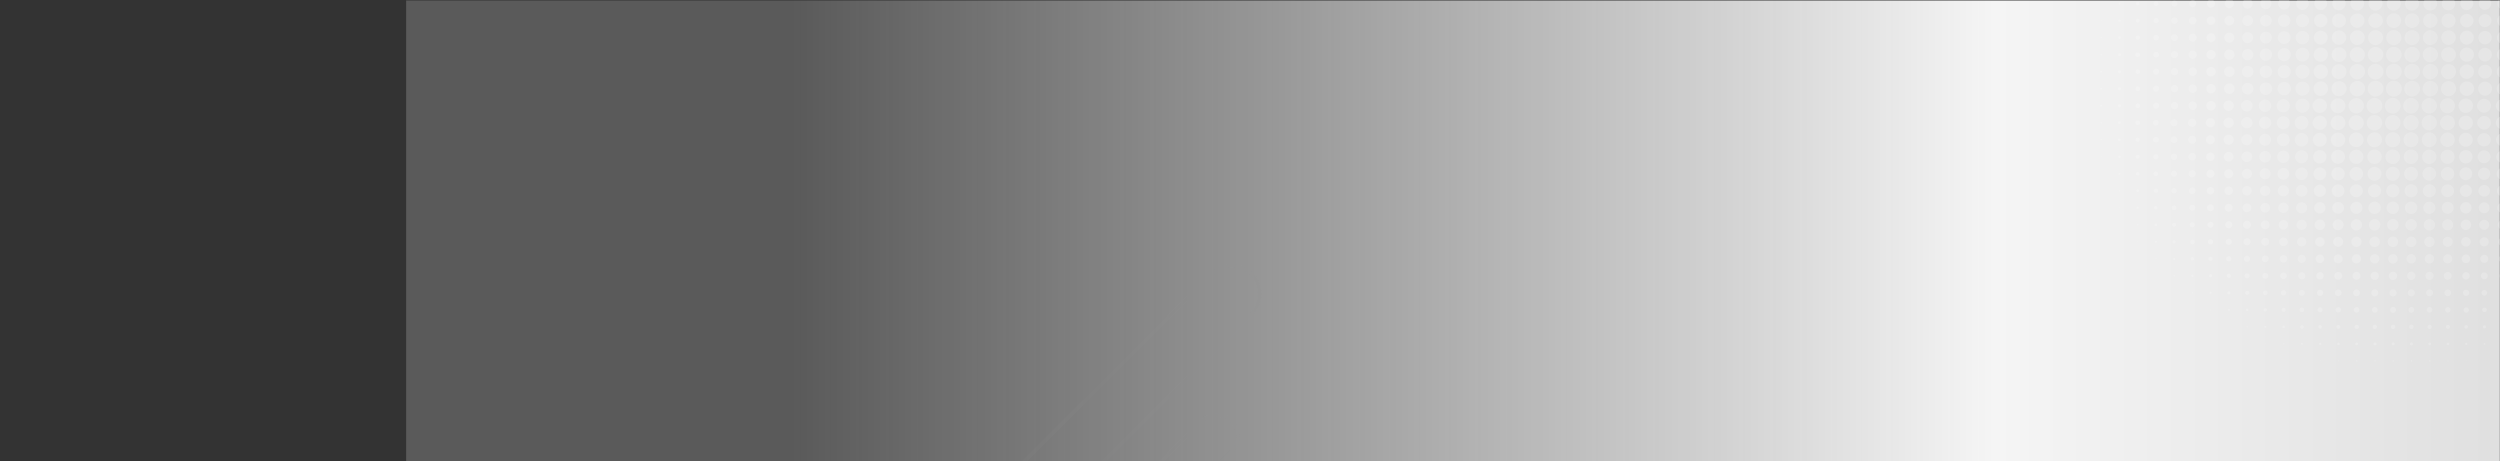 <svg xmlns="http://www.w3.org/2000/svg" xmlns:xlink="http://www.w3.org/1999/xlink" width="1329" height="245.27" viewBox="0 0 1329 245.27">
  <rect x="0" y="0" width="1329" height="245.27" fill="#333333" stroke="none"/>
  <defs>
    <linearGradient id="linear-gradient" x1="0.187" y1="1" x2="1.538" y2="1" gradientUnits="objectBoundingBox">
      <stop offset="0" stop-color="#f5f5f5" stop-opacity="0.2"/>
      <stop offset="0.421" stop-color="#f5f5f5"/>
      <stop offset="1" stop-color="#afafaf"/>
    </linearGradient>
    <clipPath id="clip-path">
      <rect id="Rectángulo_45488" data-name="Rectángulo 45488" width="1329" height="245" transform="translate(0 0)" fill="#fff"/>
    </clipPath>
  </defs>
  <g id="Grupo_154291" data-name="Grupo 154291" transform="translate(-135.676 -10060)">
    <rect id="Rectángulo_45489" data-name="Rectángulo 45489" width="1113" height="245" transform="translate(351.583 10060.27)" fill="url(#linear-gradient)"/>
    <g id="Enmascarar_grupo_80039" data-name="Enmascarar grupo 80039" transform="translate(135.676 10060)" clip-path="url(#clip-path)">
      <path id="Dots-01" d="M311.045,145.467a.354.354,0,1,1,.373-.354A.364.364,0,0,1,311.045,145.467Zm0-9.053a.35.35,0,1,1,0-.7.35.35,0,1,1,0,.7Zm0-9.059a.345.345,0,0,1-.354-.329.352.352,0,0,1,.7,0A.344.344,0,0,1,311.045,127.355Zm0-9.126a.25.25,0,1,1,0-.5.267.267,0,0,1,.271.25A.264.264,0,0,1,311.045,118.229Zm0-9.117a.18.18,0,0,1-.19-.174.182.182,0,0,1,.19-.174.185.185,0,0,1,.183.174A.182.182,0,0,1,311.045,109.112Zm-.057-9.212c0-.032.019-.05.057-.05a.053.053,0,0,1,.051.05.052.052,0,0,1-.051.047C311.007,99.947,310.988,99.929,310.988,99.9Zm-9.654,55.037a.78.78,0,1,1,.835-.79A.812.812,0,0,1,301.335,154.936Zm0-9.048a.78.78,0,1,1,.835-.775A.805.805,0,0,1,301.335,145.888Zm0-9.044a.778.778,0,1,1,.835-.781A.806.806,0,0,1,301.335,136.845Zm0-9.067a.754.754,0,1,1,.81-.751A.785.785,0,0,1,301.335,127.778Zm0-9.142a.654.654,0,1,1,.7-.654A.674.674,0,0,1,301.335,118.636Zm0-9.123a.574.574,0,1,1,.62-.575A.6.6,0,0,1,301.335,109.513Zm0-9.139a.5.5,0,0,1-.513-.474.513.513,0,0,1,1.025,0A.491.491,0,0,1,301.335,100.374Zm0-9.221a.3.3,0,1,1,.329-.3A.317.317,0,0,1,301.335,91.153Zm-.158-9.339a.162.162,0,1,1,.158.148A.162.162,0,0,1,301.176,81.814Zm-9.546,73.5a1.158,1.158,0,1,1,1.24-1.167A1.211,1.211,0,0,1,291.63,155.313Zm0-9.053a1.157,1.157,0,1,1,1.24-1.147A1.2,1.2,0,0,1,291.63,146.26Zm0-9.035a1.2,1.2,0,0,1-1.239-1.161,1.244,1.244,0,0,1,2.48,0A1.2,1.2,0,0,1,291.63,137.225Zm0-9.094a1.109,1.109,0,1,1,1.183-1.1A1.144,1.144,0,0,1,291.63,128.131Zm0-9.1a1.053,1.053,0,1,1,1.133-1.052A1.091,1.091,0,0,1,291.63,119.034Zm0-9.141a.955.955,0,1,1,1.019-.955A.991.991,0,0,1,291.63,109.893Zm0-9.142a.855.855,0,1,1,.918-.852A.887.887,0,0,1,291.63,100.751Zm0-9.221a.679.679,0,1,1,.721-.678A.7.7,0,0,1,291.63,91.531Zm0-9.191a.529.529,0,1,1,.57-.525A.552.552,0,0,1,291.63,82.339Zm0-9.242a.328.328,0,1,1,0-.654.328.328,0,1,1,0,.654Zm-.133-9.371a.129.129,0,0,1,.133-.127.134.134,0,0,1,.134.127.132.132,0,0,1-.134.124A.128.128,0,0,1,291.5,63.727Zm-9.571,82.938a1.558,1.558,0,1,1,1.663-1.55A1.612,1.612,0,0,1,281.927,146.664Zm0-9.092a1.508,1.508,0,1,1,1.613-1.509A1.568,1.568,0,0,1,281.927,137.573Zm0-9.067a1.483,1.483,0,1,1,1.588-1.479A1.537,1.537,0,0,1,281.927,128.505Zm0-9.092a1.435,1.435,0,1,1,1.531-1.432A1.489,1.489,0,0,1,281.927,119.414Zm0-9.144a1.332,1.332,0,1,1,1.43-1.332A1.382,1.382,0,0,1,281.927,110.27Zm0-9.168a1.207,1.207,0,1,1,1.29-1.2A1.25,1.25,0,0,1,281.927,101.1Zm0-9.194a1.055,1.055,0,1,1,1.133-1.055A1.1,1.1,0,0,1,281.927,91.908Zm0-9.218a.88.88,0,1,1,.936-.876A.909.909,0,0,1,281.927,82.69Zm0-9.245a.678.678,0,1,1,.727-.678A.7.7,0,0,1,281.927,73.445Zm0-9.241a.478.478,0,1,1,.506-.477A.492.492,0,0,1,281.927,64.2Zm0-9.3a.24.24,0,0,1-.247-.227.244.244,0,0,1,.486,0A.238.238,0,0,1,281.927,54.906Zm-9.7,92.087a1.887,1.887,0,1,1,2.012-1.88A1.956,1.956,0,0,1,272.223,146.993Zm0-9.07a1.861,1.861,0,1,1,1.986-1.859A1.928,1.928,0,0,1,272.223,137.923Zm0-9.088a1.811,1.811,0,1,1,1.936-1.809A1.884,1.884,0,0,1,272.223,128.835Zm0-9.1a1.76,1.76,0,1,1,1.879-1.756A1.822,1.822,0,0,1,272.223,119.738Zm0-9.147a1.656,1.656,0,1,1,1.771-1.653A1.715,1.715,0,0,1,272.223,110.591Zm0-9.141a1.557,1.557,0,1,1,1.663-1.551A1.616,1.616,0,0,1,272.223,101.45Zm0-9.189a1.41,1.41,0,1,1,1.506-1.409A1.466,1.466,0,0,1,272.223,92.261Zm0-9.221a1.232,1.232,0,1,1,1.316-1.226A1.274,1.274,0,0,1,272.223,83.041Zm0-9.245a1.03,1.03,0,1,1,1.1-1.028A1.067,1.067,0,0,1,272.223,73.8Zm0-9.268a.8.8,0,1,1,.854-.8A.832.832,0,0,1,272.223,64.528Zm0-9.295a.552.552,0,1,1,.588-.554A.57.57,0,0,1,272.223,55.233Zm0-9.318a.276.276,0,1,1,.291-.274A.285.285,0,0,1,272.223,45.915Zm-9.71,101.405a2.214,2.214,0,1,1,2.365-2.207A2.29,2.29,0,0,1,262.513,147.321Zm0-9.07a2.187,2.187,0,1,1,2.34-2.186A2.271,2.271,0,0,1,262.513,138.25Zm0-9.094a2.138,2.138,0,1,1,2.29-2.13A2.211,2.211,0,0,1,262.513,129.157Zm0-9.092a2.085,2.085,0,1,1,2.233-2.083A2.163,2.163,0,0,1,262.513,120.065Zm0-9.147a1.984,1.984,0,1,1,2.125-1.98A2.053,2.053,0,0,1,262.513,110.918Zm0-9.162A1.86,1.86,0,1,1,264.5,99.9,1.934,1.934,0,0,1,262.513,101.756Zm0-9.2a1.709,1.709,0,1,1,1.835-1.706A1.768,1.768,0,0,1,262.513,92.559Zm0-9.191a1.56,1.56,0,1,1,1.67-1.554A1.62,1.62,0,0,1,262.513,83.368Zm0-9.271a1.334,1.334,0,1,1,1.43-1.329A1.375,1.375,0,0,1,262.513,74.1Zm0-9.265a1.108,1.108,0,1,1,1.182-1.1A1.143,1.143,0,0,1,262.513,64.832Zm0-9.292a.855.855,0,1,1,.917-.861A.887.887,0,0,1,262.513,55.54Zm0-9.324a.578.578,0,1,1,.62-.575A.6.6,0,0,1,262.513,46.216Zm0-9.342a.276.276,0,1,1,.3-.277A.287.287,0,0,1,262.513,36.874ZM252.8,147.616a2.514,2.514,0,1,1,2.695-2.5A2.6,2.6,0,0,1,252.8,147.616Zm0-9.071a2.489,2.489,0,1,1,2.669-2.481A2.575,2.575,0,0,1,252.8,138.545Zm0-9.067a2.461,2.461,0,1,1,2.638-2.452A2.55,2.55,0,0,1,252.8,129.478Zm0-9.112a2.39,2.39,0,1,1,2.562-2.384A2.47,2.47,0,0,1,252.8,120.366Zm0-9.147a2.284,2.284,0,1,1,2.454-2.281A2.371,2.371,0,0,1,252.8,111.219Zm0-9.191a2.138,2.138,0,1,1,2.3-2.128A2.206,2.206,0,0,1,252.8,102.028Zm0-9.192a1.988,1.988,0,1,1,2.132-1.983A2.052,2.052,0,0,1,252.8,92.836Zm0-9.218a1.81,1.81,0,1,1,1.935-1.8A1.877,1.877,0,0,1,252.8,83.618Zm0-9.245a1.609,1.609,0,1,1,1.732-1.606A1.664,1.664,0,0,1,252.8,74.373Zm0-9.271a1.382,1.382,0,1,1,1.487-1.376A1.433,1.433,0,0,1,252.8,65.1Zm0-9.292a1.132,1.132,0,1,1,1.215-1.131A1.171,1.171,0,0,1,252.8,55.811Zm0-9.315a.855.855,0,1,1,.917-.855A.883.883,0,0,1,252.8,46.5Zm0-9.345a.553.553,0,1,1,.595-.554A.574.574,0,0,1,252.8,37.152Zm0-9.371a.225.225,0,1,1,.246-.224A.233.233,0,0,1,252.8,27.78Zm-9.7,129.153a2.786,2.786,0,1,1,2.985-2.788A2.889,2.889,0,0,1,243.105,156.934Zm0-9.038a2.792,2.792,0,1,1,2.985-2.782A2.892,2.892,0,0,1,243.105,147.9Zm0-9.044a2.79,2.79,0,1,1,2.985-2.788A2.895,2.895,0,0,1,243.105,138.851Zm0-9.1a2.738,2.738,0,1,1,2.928-2.728A2.832,2.832,0,0,1,243.105,129.754Zm0-9.112a2.667,2.667,0,1,1,2.846-2.661A2.767,2.767,0,0,1,243.105,120.643Zm0-9.147a2.562,2.562,0,1,1,2.744-2.558A2.654,2.654,0,0,1,243.105,111.5Zm0-9.162a2.441,2.441,0,1,1,2.606-2.434A2.531,2.531,0,0,1,243.105,102.334Zm0-9.191a2.288,2.288,0,1,1,2.441-2.29A2.368,2.368,0,0,1,243.105,93.142Zm0-9.247a2.087,2.087,0,1,1,2.233-2.081A2.167,2.167,0,0,1,243.105,83.9Zm0-9.245a1.886,1.886,0,1,1,2.017-1.883A1.95,1.95,0,0,1,243.105,74.65Zm0-9.294a1.633,1.633,0,1,1,1.745-1.63A1.7,1.7,0,0,1,243.105,65.356Zm0-9.268a1.408,1.408,0,1,1,1.512-1.409A1.461,1.461,0,0,1,243.105,56.088Zm0-9.344a1.1,1.1,0,1,1,1.183-1.1A1.153,1.153,0,0,1,243.105,46.744Zm0-9.345a.805.805,0,1,1,.86-.8A.833.833,0,0,1,243.105,37.4Zm0-9.368a.476.476,0,1,1,0-.949.475.475,0,1,1,0,.949Zm-.165-9.519a.161.161,0,0,1,.165-.153.156.156,0,0,1,.158.153.152.152,0,0,1-.158.153A.158.158,0,0,1,242.941,18.512Zm-9.546,129.661a3.067,3.067,0,1,1,3.289-3.059A3.185,3.185,0,0,1,233.395,148.173Zm0-9.074a3.04,3.04,0,1,1,3.258-3.035A3.148,3.148,0,0,1,233.395,139.1Zm0-9.088a2.991,2.991,0,1,1,3.2-2.985A3.1,3.1,0,0,1,233.395,130.011Zm0-9.121a2.916,2.916,0,1,1,3.125-2.909A3.017,3.017,0,0,1,233.395,120.891Zm0-9.138a2.818,2.818,0,1,1,3.017-2.814A2.918,2.918,0,0,1,233.395,111.752Zm0-9.173a2.692,2.692,0,1,1,2.885-2.679A2.784,2.784,0,0,1,233.395,102.579Zm0-9.215a2.513,2.513,0,1,1,2.695-2.511A2.6,2.6,0,0,1,233.395,93.363Zm0-9.224a2.336,2.336,0,1,1,2.5-2.325A2.415,2.415,0,0,1,233.395,84.14Zm0-9.242a2.137,2.137,0,1,1,2.29-2.13A2.206,2.206,0,0,1,233.395,74.9Zm0-9.291a1.886,1.886,0,1,1,2.018-1.88A1.955,1.955,0,0,1,233.395,65.607Zm0-9.318a1.607,1.607,0,1,1,1.721-1.61A1.668,1.668,0,0,1,233.395,56.289Zm0-9.316a1.334,1.334,0,1,1,1.429-1.332A1.38,1.38,0,0,1,233.395,46.973Zm0-9.345A1.032,1.032,0,1,1,234.5,36.6,1.07,1.07,0,0,1,233.395,37.629Zm0-9.374a.7.7,0,1,1,0-1.4.7.7,0,1,1,0,1.4Zm0-9.392a.352.352,0,1,1,.379-.351A.365.365,0,0,1,233.395,18.863Zm-9.7,138.571a3.291,3.291,0,1,1,3.524-3.289A3.41,3.41,0,0,1,223.69,157.434Zm0-9.035a3.294,3.294,0,1,1,3.524-3.286A3.408,3.408,0,0,1,223.69,148.4Zm0-9.047a3.292,3.292,0,1,1,3.524-3.289A3.408,3.408,0,0,1,223.69,139.353Zm0-9.1a3.24,3.24,0,1,1,3.473-3.229A3.355,3.355,0,0,1,223.69,130.256Zm0-9.138a3.142,3.142,0,1,1,3.365-3.136A3.257,3.257,0,0,1,223.69,121.118Zm0-9.139a3.045,3.045,0,1,1,3.252-3.041A3.156,3.156,0,0,1,223.69,111.979Zm0-9.173a2.919,2.919,0,1,1,3.125-2.906A3.021,3.021,0,0,1,223.69,102.805Zm0-9.215a2.741,2.741,0,1,1,2.935-2.737A2.835,2.835,0,0,1,223.69,93.59Zm0-9.224a2.563,2.563,0,1,1,2.745-2.552A2.647,2.647,0,0,1,223.69,84.366Zm0-9.265a2.338,2.338,0,1,1,2.5-2.334A2.424,2.424,0,0,1,223.69,75.1Zm0-9.271a2.109,2.109,0,1,1,2.259-2.1A2.192,2.192,0,0,1,223.69,65.831Zm0-9.315a1.837,1.837,0,1,1,1.962-1.836A1.9,1.9,0,0,1,223.69,56.515Zm0-9.321a1.557,1.557,0,1,1,1.67-1.553A1.612,1.612,0,0,1,223.69,47.194Zm0-9.365a1.232,1.232,0,1,1,1.316-1.232A1.279,1.279,0,0,1,223.69,37.829Zm0-9.374a.9.9,0,1,1,.968-.9A.94.94,0,0,1,223.69,28.455Zm0-9.389a.552.552,0,1,1,.588-.554A.573.573,0,0,1,223.69,19.067Zm-.19-9.6a.191.191,0,1,1,.19.174A.179.179,0,0,1,223.5,9.468ZM213.987,148.6a3.495,3.495,0,1,1,3.738-3.484A3.623,3.623,0,0,1,213.987,148.6Zm0-9.048a3.493,3.493,0,1,1,3.738-3.486A3.619,3.619,0,0,1,213.987,139.55Zm0-9.088a3.443,3.443,0,1,1,3.688-3.436A3.572,3.572,0,0,1,213.987,130.462Zm0-9.1a3.393,3.393,0,1,1,3.631-3.383A3.514,3.514,0,0,1,213.987,121.365Zm0-9.162a3.27,3.27,0,1,1,3.5-3.265A3.389,3.389,0,0,1,213.987,112.2Zm0-9.191a3.118,3.118,0,1,1,3.34-3.112A3.236,3.236,0,0,1,213.987,103.012Zm0-9.227a2.939,2.939,0,1,1,3.149-2.932A3.044,3.044,0,0,1,213.987,93.785Zm0-9.241a2.742,2.742,0,1,1,2.935-2.729A2.84,2.84,0,0,1,213.987,84.544Zm0-9.242a2.537,2.537,0,1,1,2.713-2.534A2.628,2.628,0,0,1,213.987,75.3Zm0-9.294a2.288,2.288,0,1,1,2.448-2.281A2.372,2.372,0,0,1,213.987,66.007Zm0-9.318a2.012,2.012,0,1,1,2.151-2.01A2.083,2.083,0,0,1,213.987,56.69Zm0-9.321a1.733,1.733,0,1,1,1.853-1.727A1.8,1.8,0,0,1,213.987,47.368Zm0-9.365a1.408,1.408,0,1,1,1.505-1.406A1.46,1.46,0,0,1,213.987,38Zm0-9.368a1.081,1.081,0,1,1,1.151-1.079A1.116,1.116,0,0,1,213.987,28.635Zm0-9.421a.7.7,0,1,1,.752-.7A.726.726,0,0,1,213.987,19.214Zm0-9.418a.326.326,0,1,1,.348-.327A.34.34,0,0,1,213.987,9.8Zm-9.711,139.025a3.721,3.721,0,1,1,3.986-3.707A3.853,3.853,0,0,1,204.276,148.821Zm0-9.068a3.695,3.695,0,1,1,3.961-3.689A3.824,3.824,0,0,1,204.276,139.753Zm0-9.115a3.622,3.622,0,1,1,3.885-3.613A3.749,3.749,0,0,1,204.276,130.639Zm0-9.1a3.569,3.569,0,1,1,3.821-3.56A3.695,3.695,0,0,1,204.276,121.542Zm0-9.165a3.446,3.446,0,1,1,3.688-3.439A3.573,3.573,0,0,1,204.276,112.377Zm0-9.191A3.3,3.3,0,1,1,207.8,99.9,3.413,3.413,0,0,1,204.276,103.186Zm0-9.221a3.12,3.12,0,1,1,3.34-3.112A3.23,3.23,0,0,1,204.276,93.965Zm0-9.247a2.916,2.916,0,1,1,3.125-2.9A3.021,3.021,0,0,1,204.276,84.717Zm0-9.265a2.69,2.69,0,1,1,2.878-2.684A2.788,2.788,0,0,1,204.276,75.452Zm0-9.294a2.44,2.44,0,1,1,2.607-2.431A2.525,2.525,0,0,1,204.276,66.158Zm0-9.315a2.164,2.164,0,1,1,2.316-2.163A2.242,2.242,0,0,1,204.276,56.842Zm0-9.321a1.885,1.885,0,1,1,2.024-1.88A1.953,1.953,0,0,1,204.276,47.522Zm0-9.342a1.583,1.583,0,1,1,1.7-1.582A1.647,1.647,0,0,1,204.276,38.18Zm0-9.392a1.235,1.235,0,1,1,1.322-1.232A1.275,1.275,0,0,1,204.276,28.788Zm0-9.395a.88.88,0,1,1,.943-.881A.912.912,0,0,1,204.276,19.394Zm0-9.418a.5.5,0,1,1,.544-.507A.53.53,0,0,1,204.276,9.975ZM204.2.427a.078.078,0,0,1,.076-.08.089.089,0,0,1,.088.08.086.086,0,0,1-.088.076A.075.075,0,0,1,204.2.427Zm-9.628,148.538a3.87,3.87,0,1,1,4.143-3.852A4,4,0,0,1,194.572,148.965Zm0-9.064a3.845,3.845,0,1,1,4.112-3.837A3.979,3.979,0,0,1,194.572,139.9Zm0-9.092a3.794,3.794,0,1,1,4.068-3.783A3.936,3.936,0,0,1,194.572,130.809Zm0-9.117a3.72,3.72,0,1,1,3.985-3.71A3.85,3.85,0,0,1,194.572,121.692Zm0-9.168a3.594,3.594,0,1,1,3.847-3.586A3.724,3.724,0,0,1,194.572,112.524Zm0-9.191a3.444,3.444,0,1,1,3.694-3.434A3.57,3.57,0,0,1,194.572,103.333Zm0-9.218a3.269,3.269,0,1,1,3.5-3.262A3.381,3.381,0,0,1,194.572,94.115Zm0-9.244a3.067,3.067,0,1,1,3.283-3.056A3.178,3.178,0,0,1,194.572,84.87Zm0-9.271a2.839,2.839,0,1,1,3.043-2.832A2.941,2.941,0,0,1,194.572,75.6Zm0-9.289a2.59,2.59,0,1,1,2.777-2.584A2.678,2.678,0,0,1,194.572,66.311Zm0-9.344a2.288,2.288,0,1,1,2.448-2.287A2.369,2.369,0,0,1,194.572,56.967Zm0-9.342a1.988,1.988,0,1,1,2.125-1.983A2.062,2.062,0,0,1,194.572,47.625Zm0-9.345a1.685,1.685,0,1,1,1.8-1.683A1.746,1.746,0,0,1,194.572,38.28Zm0-9.368a1.359,1.359,0,1,1,1.455-1.356A1.412,1.412,0,0,1,194.572,28.912Zm0-9.421a.981.981,0,1,1,1.05-.979A1.014,1.014,0,0,1,194.572,19.491Zm0-9.392a.631.631,0,1,1,0-1.258.63.63,0,1,1,0,1.258Zm0-9.471a.21.21,0,0,1-.215-.2.215.215,0,0,1,.215-.2.207.207,0,0,1,.215.2A.2.2,0,0,1,194.572.628Zm-9.7,148.47a4,4,0,1,1,4.282-3.984A4.142,4.142,0,0,1,184.869,149.1Zm0-9.065a3.973,3.973,0,1,1,4.251-3.969A4.122,4.122,0,0,1,184.869,140.033Zm0-9.1a3.92,3.92,0,1,1,4.194-3.907A4.062,4.062,0,0,1,184.869,130.933Zm0-9.117a3.845,3.845,0,1,1,4.118-3.834A3.981,3.981,0,0,1,184.869,121.816Zm0-9.159a3.725,3.725,0,1,1,3.985-3.719A3.853,3.853,0,0,1,184.869,112.657Zm0-9.194a3.57,3.57,0,1,1,3.821-3.563A3.7,3.7,0,0,1,184.869,103.463Zm0-9.227a3.391,3.391,0,1,1,3.631-3.383A3.517,3.517,0,0,1,184.869,94.235Zm0-9.261a3.17,3.17,0,1,1,3.39-3.16A3.29,3.29,0,0,1,184.869,84.974Zm0-9.272a2.942,2.942,0,1,1,3.144-2.935A3.04,3.04,0,0,1,184.869,75.7Zm0-9.294a2.69,2.69,0,1,1,2.878-2.682A2.787,2.787,0,0,1,184.869,66.408Zm0-9.318a2.413,2.413,0,1,1,2.58-2.411A2.5,2.5,0,0,1,184.869,57.09Zm0-9.345a2.111,2.111,0,1,1,2.258-2.1A2.187,2.187,0,0,1,184.869,47.746Zm0-9.365a1.786,1.786,0,1,1,1.911-1.783A1.855,1.855,0,0,1,184.869,38.38Zm0-9.371a1.458,1.458,0,1,1,1.562-1.453A1.511,1.511,0,0,1,184.869,29.009Zm0-9.418a1.081,1.081,0,1,1,1.158-1.079A1.119,1.119,0,0,1,184.869,19.591Zm0-9.445a.678.678,0,1,1,.728-.678A.7.7,0,0,1,184.869,10.146Zm0-9.418a.312.312,0,0,1-.323-.3.324.324,0,0,1,.646,0A.312.312,0,0,1,184.869.728Zm-9.7,148.464a4.1,4.1,0,1,1,4.384-4.078A4.236,4.236,0,0,1,175.165,149.192Zm0-9.038a4.095,4.095,0,1,1,4.384-4.09A4.243,4.243,0,0,1,175.165,140.154Zm0-9.115a4.021,4.021,0,1,1,4.308-4.013A4.17,4.17,0,0,1,175.165,131.039Zm0-9.141a3.926,3.926,0,1,1,4.194-3.916A4.072,4.072,0,0,1,175.165,121.9Zm0-9.171a3.8,3.8,0,1,1,4.067-3.79A3.931,3.931,0,0,1,175.165,112.727Zm0-9.191a3.647,3.647,0,1,1,3.9-3.637A3.778,3.778,0,0,1,175.165,103.536Zm0-9.242a3.445,3.445,0,1,1,3.682-3.442A3.571,3.571,0,0,1,175.165,94.294Zm0-9.221a3.27,3.27,0,1,1,3.492-3.26A3.39,3.39,0,0,1,175.165,85.074Zm0-9.295a3.017,3.017,0,1,1,3.227-3.011A3.13,3.13,0,0,1,175.165,75.779Zm0-9.3a2.763,2.763,0,1,1,2.954-2.755A2.858,2.858,0,0,1,175.165,66.482Zm0-9.315a2.49,2.49,0,1,1,2.663-2.488A2.576,2.576,0,0,1,175.165,57.167Zm0-9.368a2.162,2.162,0,1,1,2.309-2.157A2.237,2.237,0,0,1,175.165,47.8Zm0-9.345a1.859,1.859,0,1,1,1.986-1.857A1.924,1.924,0,0,1,175.165,38.454Zm0-9.395a1.507,1.507,0,1,1,1.613-1.5A1.561,1.561,0,0,1,175.165,29.059Zm0-9.395a1.155,1.155,0,1,1,1.233-1.152A1.2,1.2,0,0,1,175.165,19.665Zm0-9.418a.778.778,0,1,1,.828-.778A.809.809,0,0,1,175.165,10.246Zm0-9.468a.362.362,0,0,1-.38-.351.377.377,0,0,1,.753,0A.364.364,0,0,1,175.165.778Zm-9.7,148.5a4.174,4.174,0,1,1,4.458-4.161A4.327,4.327,0,0,1,165.461,149.275Zm0-9.044a4.173,4.173,0,1,1,4.458-4.166A4.325,4.325,0,0,1,165.461,140.23Zm0-9.12a4.1,4.1,0,1,1,4.39-4.084A4.24,4.24,0,0,1,165.461,131.11Zm0-9.168a3.973,3.973,0,1,1,4.244-3.961A4.114,4.114,0,0,1,165.461,121.942Zm0-9.141a3.87,3.87,0,1,1,4.143-3.863A4.014,4.014,0,0,1,165.461,112.8Zm0-9.194A3.719,3.719,0,1,1,169.44,99.9,3.859,3.859,0,0,1,165.461,103.607Zm0-9.268a3.493,3.493,0,1,1,3.738-3.486A3.619,3.619,0,0,1,165.461,94.339Zm0-9.241a3.293,3.293,0,1,1,3.517-3.283A3.415,3.415,0,0,1,165.461,85.1Zm0-9.271a3.066,3.066,0,1,1,3.276-3.059A3.178,3.178,0,0,1,165.461,75.827Zm0-9.315a2.79,2.79,0,1,1,2.986-2.785A2.891,2.891,0,0,1,165.461,66.511Zm0-9.294a2.539,2.539,0,1,1,2.713-2.538A2.63,2.63,0,0,1,165.461,57.217Zm0-9.345a2.237,2.237,0,1,1,2.4-2.231A2.315,2.315,0,0,1,165.461,47.872Zm0-9.365A1.911,1.911,0,1,1,167.5,36.6,1.983,1.983,0,0,1,165.461,38.507Zm0-9.374a1.582,1.582,0,1,1,1.689-1.577A1.637,1.637,0,0,1,165.461,29.133Zm0-9.415a1.207,1.207,0,1,1,1.289-1.205A1.256,1.256,0,0,1,165.461,19.718Zm0-9.418a.83.83,0,1,1,.885-.831A.858.858,0,0,1,165.461,10.3Zm0-9.448A.445.445,0,0,1,165,.427.447.447,0,0,1,165.461,0a.441.441,0,0,1,.456.427A.439.439,0,0,1,165.461.852ZM155.75,149.325a4.225,4.225,0,1,1,4.523-4.211A4.373,4.373,0,0,1,155.75,149.325Zm0-9.068a4.2,4.2,0,1,1,4.492-4.193A4.35,4.35,0,0,1,155.75,140.257Zm0-9.117a4.126,4.126,0,1,1,4.416-4.114A4.271,4.271,0,0,1,155.75,131.14Zm0-9.147a4.024,4.024,0,1,1,4.309-4.011A4.159,4.159,0,0,1,155.75,121.993Zm0-9.165a3.9,3.9,0,1,1,4.175-3.89A4.038,4.038,0,0,1,155.75,112.828Zm0-9.221a3.72,3.72,0,1,1,3.986-3.708A3.857,3.857,0,0,1,155.75,103.607Zm0-9.215a3.546,3.546,0,1,1,3.8-3.539A3.678,3.678,0,0,1,155.75,94.392Zm0-9.268a3.321,3.321,0,1,1,3.556-3.31A3.437,3.437,0,0,1,155.75,85.124Zm0-9.271a3.092,3.092,0,1,1,3.309-3.086A3.2,3.2,0,0,1,155.75,75.853Zm0-9.315a2.817,2.817,0,1,1,3.018-2.811A2.918,2.918,0,0,1,155.75,66.538Zm0-9.321a2.539,2.539,0,1,1,2.721-2.538A2.629,2.629,0,0,1,155.75,57.217Zm0-9.345a2.237,2.237,0,1,1,2.4-2.231A2.312,2.312,0,0,1,155.75,47.872Zm0-9.365a1.911,1.911,0,1,1,2.044-1.91A1.987,1.987,0,0,1,155.75,38.507Zm0-9.374a1.582,1.582,0,1,1,1.7-1.577A1.636,1.636,0,0,1,155.75,29.133Zm0-9.415a1.207,1.207,0,1,1,1.291-1.205A1.249,1.249,0,0,1,155.75,19.718Zm0-9.418a.83.83,0,1,1,.886-.831A.856.856,0,0,1,155.75,10.3Zm0-9.448a.439.439,0,0,1-.455-.424.456.456,0,0,1,.911,0A.439.439,0,0,1,155.75.852ZM146.04,149.3a4.2,4.2,0,1,1,4.5-4.185A4.345,4.345,0,0,1,146.04,149.3Zm0-9.068a4.174,4.174,0,1,1,4.472-4.166A4.327,4.327,0,0,1,146.04,140.23Zm0-9.12a4.1,4.1,0,1,1,4.389-4.084A4.242,4.242,0,0,1,146.04,131.11Zm0-9.168a3.974,3.974,0,1,1,4.257-3.961A4.107,4.107,0,0,1,146.04,121.942Zm0-9.141a3.87,3.87,0,1,1,4.149-3.863A4.007,4.007,0,0,1,146.04,112.8Zm0-9.194a3.72,3.72,0,1,1,3.985-3.708A3.851,3.851,0,0,1,146.04,103.607Zm0-9.268a3.494,3.494,0,1,1,3.751-3.486A3.621,3.621,0,0,1,146.04,94.339Zm0-9.215a3.321,3.321,0,1,1,3.554-3.31A3.441,3.441,0,0,1,146.04,85.124Zm0-9.271a3.092,3.092,0,1,1,3.321-3.086A3.2,3.2,0,0,1,146.04,75.853Zm0-9.315a2.818,2.818,0,1,1,3.024-2.811A2.918,2.918,0,0,1,146.04,66.538Zm0-9.321a2.54,2.54,0,1,1,2.726-2.538A2.627,2.627,0,0,1,146.04,57.217Zm0-9.345a2.237,2.237,0,1,1,2.4-2.231A2.317,2.317,0,0,1,146.04,47.872Zm0-9.365A1.912,1.912,0,1,1,148.1,36.6,1.976,1.976,0,0,1,146.04,38.507Zm0-9.374a1.583,1.583,0,1,1,1.7-1.577A1.636,1.636,0,0,1,146.04,29.133Zm0-9.415a1.208,1.208,0,1,1,1.3-1.205A1.252,1.252,0,0,1,146.04,19.718Zm0-9.418a.83.83,0,1,1,.892-.831A.855.855,0,0,1,146.04,10.3Zm0-9.448a.439.439,0,0,1-.456-.424A.441.441,0,0,1,146.04,0a.447.447,0,0,1,.462.427A.445.445,0,0,1,146.04.852Zm-9.7,148.373a4.123,4.123,0,1,1,4.415-4.111A4.271,4.271,0,0,1,136.337,149.225Zm0-9.071a4.1,4.1,0,1,1,4.39-4.09A4.247,4.247,0,0,1,136.337,140.154Zm0-9.094a4.046,4.046,0,1,1,4.333-4.034A4.187,4.187,0,0,1,136.337,131.06Zm0-9.144a3.944,3.944,0,1,1,4.232-3.934A4.089,4.089,0,0,1,136.337,121.916Zm0-9.165a3.82,3.82,0,1,1,4.1-3.813A3.955,3.955,0,0,1,136.337,112.751Zm0-9.214a3.647,3.647,0,1,1,3.9-3.637A3.783,3.783,0,0,1,136.337,103.536Zm0-9.222a3.468,3.468,0,1,1,3.713-3.462A3.6,3.6,0,0,1,136.337,94.315Zm0-9.241a3.271,3.271,0,1,1,3.5-3.26A3.383,3.383,0,0,1,136.337,85.074Zm0-9.295a3.018,3.018,0,1,1,3.232-3.011A3.126,3.126,0,0,1,136.337,75.779Zm0-9.3a2.764,2.764,0,1,1,2.96-2.755A2.858,2.858,0,0,1,136.337,66.482Zm0-9.315A2.49,2.49,0,1,1,139,54.679,2.581,2.581,0,0,1,136.337,57.167Zm0-9.345a2.187,2.187,0,1,1,2.347-2.181A2.266,2.266,0,0,1,136.337,47.822Zm0-9.368a1.86,1.86,0,1,1,1.993-1.857A1.926,1.926,0,0,1,136.337,38.454Zm0-9.395a1.507,1.507,0,1,1,1.619-1.5A1.564,1.564,0,0,1,136.337,29.059Zm0-9.395a1.155,1.155,0,1,1,1.24-1.152A1.2,1.2,0,0,1,136.337,19.665Zm0-9.418a.778.778,0,1,1,.835-.778A.806.806,0,0,1,136.337,10.246Zm0-9.468a.37.37,0,0,1-.379-.351.37.37,0,0,1,.379-.351.362.362,0,0,1,.38.351A.362.362,0,0,1,136.337.778Zm-9.7,148.35a4.027,4.027,0,1,1,4.308-4.014A4.174,4.174,0,0,1,126.632,149.128Zm0-9.094a3.973,3.973,0,1,1,4.252-3.969A4.119,4.119,0,0,1,126.632,140.033Zm0-9.07a3.947,3.947,0,1,1,4.226-3.937A4.1,4.1,0,0,1,126.632,130.963Zm0-9.147a3.845,3.845,0,1,1,4.119-3.834A3.985,3.985,0,0,1,126.632,121.816Zm0-9.159a3.725,3.725,0,1,1,3.986-3.719A3.863,3.863,0,0,1,126.632,112.657Zm0-9.194a3.57,3.57,0,1,1,3.821-3.563A3.7,3.7,0,0,1,126.632,103.463Zm0-9.227a3.392,3.392,0,1,1,3.637-3.383A3.511,3.511,0,0,1,126.632,94.235Zm0-9.261a3.17,3.17,0,1,1,3.391-3.16A3.278,3.278,0,0,1,126.632,84.974Zm0-9.272a2.942,2.942,0,1,1,3.15-2.935A3.04,3.04,0,0,1,126.632,75.7Zm0-9.294a2.69,2.69,0,1,1,2.885-2.682A2.788,2.788,0,0,1,126.632,66.408Zm0-9.318a2.414,2.414,0,1,1,2.587-2.411A2.5,2.5,0,0,1,126.632,57.09Zm0-9.345a2.111,2.111,0,1,1,2.265-2.1A2.192,2.192,0,0,1,126.632,47.746Zm0-9.342a1.81,1.81,0,1,1,1.942-1.806A1.875,1.875,0,0,1,126.632,38.4Zm0-9.395a1.458,1.458,0,1,1,1.562-1.453A1.511,1.511,0,0,1,126.632,29.009Zm0-9.395a1.1,1.1,0,1,1,1.183-1.1A1.148,1.148,0,0,1,126.632,19.614Zm0-9.442a.7.7,0,1,1,.753-.7A.725.725,0,0,1,126.632,10.173Zm0-9.445a.311.311,0,0,1-.322-.3.316.316,0,0,1,.322-.3.312.312,0,0,1,.323.3A.308.308,0,0,1,126.632.728ZM116.935,149a3.9,3.9,0,1,1,4.169-3.89A4.04,4.04,0,0,1,116.935,149Zm0-9.074a3.87,3.87,0,1,1,4.137-3.866A4.006,4.006,0,0,1,116.935,139.93Zm0-9.091a3.823,3.823,0,1,1,4.087-3.813A3.957,3.957,0,0,1,116.935,130.839Zm0-9.147a3.719,3.719,0,1,1,3.973-3.71A3.851,3.851,0,0,1,116.935,121.692Zm0-9.168a3.593,3.593,0,1,1,3.84-3.586A3.724,3.724,0,0,1,116.935,112.524Zm0-9.191a3.443,3.443,0,1,1,3.682-3.434A3.572,3.572,0,0,1,116.935,103.333Zm0-9.192a3.293,3.293,0,1,1,3.517-3.289A3.415,3.415,0,0,1,116.935,94.141Zm0-9.244a3.091,3.091,0,1,1,3.3-3.083A3.2,3.2,0,0,1,116.935,84.9Zm0-9.268A2.865,2.865,0,1,1,120,72.768,2.97,2.97,0,0,1,116.935,75.629Zm0-9.318a2.589,2.589,0,1,1,2.765-2.584A2.69,2.69,0,0,1,116.935,66.311Zm0-9.321a2.313,2.313,0,1,1,2.467-2.311A2.4,2.4,0,0,1,116.935,56.99Zm0-9.342a2.012,2.012,0,1,1,2.151-2.007A2.084,2.084,0,0,1,116.935,47.648Zm0-9.345a1.71,1.71,0,1,1,1.822-1.706A1.78,1.78,0,0,1,116.935,38.3Zm0-9.392a1.359,1.359,0,1,1,1.455-1.356A1.4,1.4,0,0,1,116.935,28.912Zm0-9.395a1,1,0,1,1,0-2,1,1,0,1,1,0,2Zm0-9.418a.63.63,0,1,1,.664-.631A.652.652,0,0,1,116.935,10.1Zm0-9.448a.236.236,0,0,1-.253-.224A.236.236,0,0,1,116.935.2a.231.231,0,0,1,.234.224A.231.231,0,0,1,116.935.651Zm-9.717,157.219a3.725,3.725,0,1,1,3.986-3.725A3.864,3.864,0,0,1,107.218,157.871Zm0-9.05a3.721,3.721,0,1,1,3.986-3.707A3.853,3.853,0,0,1,107.218,148.821Zm0-9.044a3.717,3.717,0,1,1,3.986-3.713A3.856,3.856,0,0,1,107.218,139.777Zm0-9.117a3.645,3.645,0,1,1,3.91-3.633A3.768,3.768,0,0,1,107.218,130.659Zm0-9.117a3.569,3.569,0,1,1,3.828-3.56A3.7,3.7,0,0,1,107.218,121.542Zm0-9.165a3.447,3.447,0,1,1,3.695-3.439A3.567,3.567,0,0,1,107.218,112.377Zm0-9.167a3.32,3.32,0,1,1,3.562-3.31A3.443,3.443,0,0,1,107.218,103.209Zm0-9.218a3.143,3.143,0,1,1,3.366-3.138A3.264,3.264,0,0,1,107.218,93.991Zm0-9.241a2.944,2.944,0,1,1,3.157-2.936A3.049,3.049,0,0,1,107.218,84.75Zm0-9.274a2.714,2.714,0,1,1,2.91-2.709A2.815,2.815,0,0,1,107.218,75.476Zm0-9.289a2.465,2.465,0,1,1,2.638-2.461A2.555,2.555,0,0,1,107.218,66.187Zm0-9.321a2.189,2.189,0,1,1,2.347-2.187A2.265,2.265,0,0,1,107.218,56.866Zm0-9.345a1.885,1.885,0,1,1,2.024-1.88A1.951,1.951,0,0,1,107.218,47.522Zm0-9.342a1.583,1.583,0,1,1,1.7-1.582A1.647,1.647,0,0,1,107.218,38.18Zm0-9.392a1.235,1.235,0,1,1,1.323-1.232A1.275,1.275,0,0,1,107.218,28.788Zm0-9.395a.88.88,0,1,1,.943-.881A.909.909,0,0,1,107.218,19.394Zm0-9.418a.5.5,0,1,1,.544-.507A.523.523,0,0,1,107.218,9.975ZM107.092.427A.125.125,0,0,1,107.218.3a.129.129,0,0,1,.139.124.128.128,0,0,1-.139.124A.124.124,0,0,1,107.092.427Zm-9.577,148.22a3.545,3.545,0,1,1,3.8-3.534A3.673,3.673,0,0,1,97.514,148.647Zm0-9.1a3.493,3.493,0,1,1,3.745-3.486A3.617,3.617,0,0,1,97.514,139.55Zm0-9.067a3.467,3.467,0,1,1,3.719-3.456A3.585,3.585,0,0,1,97.514,130.482Zm0-9.117a3.393,3.393,0,1,1,3.631-3.383A3.512,3.512,0,0,1,97.514,121.365Zm0-9.142a3.291,3.291,0,1,1,3.53-3.285A3.407,3.407,0,0,1,97.514,112.223Zm0-9.2A3.143,3.143,0,1,1,100.88,99.9,3.258,3.258,0,0,1,97.514,103.026Zm0-9.212a2.965,2.965,0,1,1,3.175-2.961A3.075,3.075,0,0,1,97.514,93.814Zm0-9.241a2.767,2.767,0,1,1,2.967-2.759A2.863,2.863,0,0,1,97.514,84.573Zm0-9.244a2.566,2.566,0,1,1,2.752-2.561A2.658,2.658,0,0,1,97.514,75.328Zm0-9.321a2.288,2.288,0,1,1,2.448-2.281A2.367,2.367,0,0,1,97.514,66.007Zm0-9.289A2.038,2.038,0,1,1,99.7,54.679,2.109,2.109,0,0,1,97.514,56.719Zm0-9.321A1.761,1.761,0,1,1,99.4,45.642,1.828,1.828,0,0,1,97.514,47.4Zm0-9.368A1.434,1.434,0,1,1,99.052,36.6,1.483,1.483,0,0,1,97.514,38.03Zm0-9.371a1.1,1.1,0,1,1,1.183-1.1A1.147,1.147,0,0,1,97.514,28.659Zm0-9.389a.757.757,0,1,1,.816-.757A.793.793,0,0,1,97.514,19.27Zm0-9.448a.353.353,0,1,1,0-.7.353.353,0,1,1,0,.7Zm-9.7,138.6a3.318,3.318,0,1,1,3.555-3.307A3.436,3.436,0,0,1,87.811,148.42Zm0-9.038a3.32,3.32,0,1,1,3.555-3.318A3.442,3.442,0,0,1,87.811,139.382Zm0-9.094a3.268,3.268,0,1,1,3.5-3.262A3.379,3.379,0,0,1,87.811,130.288Zm0-9.147a3.167,3.167,0,1,1,3.39-3.159A3.279,3.279,0,0,1,87.811,121.141Zm0-9.115a3.092,3.092,0,1,1,3.315-3.088A3.211,3.211,0,0,1,87.811,112.026Zm0-9.194a2.94,2.94,0,1,1,3.15-2.933A3.047,3.047,0,0,1,87.811,102.832Zm0-9.215a2.766,2.766,0,1,1,2.96-2.764A2.867,2.867,0,0,1,87.811,93.617Zm0-9.221a2.588,2.588,0,1,1,2.777-2.582A2.677,2.677,0,0,1,87.811,84.4Zm0-9.271a2.362,2.362,0,1,1,2.53-2.357A2.45,2.45,0,0,1,87.811,75.125Zm0-9.271a2.136,2.136,0,1,1,2.29-2.128A2.2,2.2,0,0,1,87.811,65.854Zm0-9.339a1.837,1.837,0,1,1,1.961-1.836A1.907,1.907,0,0,1,87.811,56.515Zm0-9.295a1.582,1.582,0,1,1,1.7-1.579A1.641,1.641,0,0,1,87.811,47.221Zm0-9.371A1.257,1.257,0,1,1,89.158,36.6,1.3,1.3,0,0,1,87.811,37.85Zm0-9.365a.932.932,0,1,1,1-.928A.966.966,0,0,1,87.811,28.485Zm0-9.395a.578.578,0,1,1,.626-.578A.6.6,0,0,1,87.811,19.09Zm0-9.418a.209.209,0,0,1-.215-.2.216.216,0,0,1,.43,0A.209.209,0,0,1,87.811,9.672Zm-9.7,138.522a3.09,3.09,0,1,1,3.309-3.08A3.2,3.2,0,0,1,78.106,148.193Zm0-9.044a3.087,3.087,0,1,1,3.309-3.085A3.2,3.2,0,0,1,78.106,139.149Zm0-9.117a3.015,3.015,0,1,1,3.232-3.005A3.123,3.123,0,0,1,78.106,130.032Zm0-9.117a2.94,2.94,0,1,1,3.15-2.933A3.043,3.043,0,0,1,78.106,120.914Zm0-9.118a2.865,2.865,0,1,1,3.068-2.858A2.966,2.966,0,0,1,78.106,111.8Zm0-9.191a2.715,2.715,0,1,1,2.9-2.706A2.819,2.819,0,0,1,78.106,102.605Zm0-9.192a2.565,2.565,0,1,1,2.739-2.561A2.664,2.664,0,0,1,78.106,93.413Zm0-9.244a2.363,2.363,0,1,1,2.524-2.355A2.455,2.455,0,0,1,78.106,84.169Zm0-9.271a2.137,2.137,0,1,1,2.283-2.13A2.215,2.215,0,0,1,78.106,74.9Zm0-9.265a1.911,1.911,0,1,1,2.043-1.906A1.98,1.98,0,0,1,78.106,65.633Zm0-9.321a1.632,1.632,0,1,1,1.746-1.633A1.7,1.7,0,0,1,78.106,56.312Zm0-9.315a1.359,1.359,0,1,1,1.455-1.356A1.409,1.409,0,0,1,78.106,47Zm0-9.345A1.056,1.056,0,1,1,79.239,36.6,1.1,1.1,0,0,1,78.106,37.652Zm0-9.4a.7.7,0,1,1,0-1.4.7.7,0,1,1,0,1.4Zm0-9.392a.352.352,0,1,1,0-.7.351.351,0,1,1,0,.7ZM68.4,147.919a2.815,2.815,0,1,1,3.011-2.806A2.915,2.915,0,0,1,68.4,147.919Zm0-9.041a2.817,2.817,0,1,1,3.011-2.814A2.92,2.92,0,0,1,68.4,138.878Zm0-9.094a2.767,2.767,0,1,1,2.96-2.758A2.868,2.868,0,0,1,68.4,129.784Zm0-9.118a2.691,2.691,0,1,1,2.878-2.684A2.792,2.792,0,0,1,68.4,120.666Zm0-9.138a2.593,2.593,0,1,1,2.77-2.59A2.687,2.687,0,0,1,68.4,111.528Zm0-9.18A2.461,2.461,0,1,1,71.041,99.9,2.544,2.544,0,0,1,68.4,102.348Zm0-9.206a2.288,2.288,0,1,1,2.448-2.29A2.377,2.377,0,0,1,68.4,93.142Zm0-9.2a2.139,2.139,0,1,1,2.283-2.131A2.215,2.215,0,0,1,68.4,83.945Zm0-9.271a1.911,1.911,0,1,1,2.043-1.906A1.982,1.982,0,0,1,68.4,74.674Zm0-9.268a1.684,1.684,0,1,1,1.8-1.68A1.744,1.744,0,0,1,68.4,65.406Zm0-9.292a1.433,1.433,0,1,1,1.531-1.435A1.483,1.483,0,0,1,68.4,56.115Zm0-9.345a1.131,1.131,0,1,1,1.208-1.129A1.167,1.167,0,0,1,68.4,46.77Zm0-9.345a.829.829,0,1,1,.886-.828A.86.86,0,0,1,68.4,37.426Zm0-9.365a.5.5,0,1,1,.538-.5A.524.524,0,0,1,68.4,28.06Zm0-9.374a.174.174,0,1,1,0-.348.174.174,0,1,1,0,.348ZM58.692,156.692a2.543,2.543,0,1,1,2.721-2.546A2.634,2.634,0,0,1,58.692,156.692Zm0-9.05a2.537,2.537,0,1,1,2.721-2.529A2.633,2.633,0,0,1,58.692,147.642Zm0-9.038a2.542,2.542,0,1,1,2.721-2.54A2.631,2.631,0,0,1,58.692,138.6Zm0-9.1a2.49,2.49,0,1,1,2.669-2.481A2.579,2.579,0,0,1,58.692,129.507Zm0-9.118a2.412,2.412,0,1,1,2.588-2.408A2.5,2.5,0,0,1,58.692,120.389Zm0-9.144a2.313,2.313,0,1,1,2.48-2.307A2.4,2.4,0,0,1,58.692,111.245Zm0-9.167A2.186,2.186,0,1,1,61.033,99.9,2.264,2.264,0,0,1,58.692,102.078Zm0-9.192a2.036,2.036,0,1,1,2.189-2.033A2.108,2.108,0,0,1,58.692,92.886Zm0-9.247a1.835,1.835,0,1,1,1.967-1.824A1.9,1.9,0,0,1,58.692,83.639Zm0-9.242a1.634,1.634,0,1,1,1.752-1.629A1.694,1.694,0,0,1,58.692,74.4Zm0-9.241a1.433,1.433,0,1,1,1.537-1.429A1.491,1.491,0,0,1,58.692,65.156Zm0-9.316a1.16,1.16,0,1,1,1.246-1.161A1.206,1.206,0,0,1,58.692,55.84Zm0-9.318a.882.882,0,1,1,.943-.881A.915.915,0,0,1,58.692,46.523Zm0-9.345a.58.58,0,1,1,.62-.581A.6.6,0,0,1,58.692,37.178Zm0-9.374a.263.263,0,0,1-.272-.248.266.266,0,0,1,.272-.254.261.261,0,0,1,.272.254A.258.258,0,0,1,58.692,27.8Zm-9.7,128.582a2.236,2.236,0,1,1,2.391-2.24A2.324,2.324,0,0,1,48.988,156.386Zm0-9.047a2.235,2.235,0,1,1,2.391-2.225A2.318,2.318,0,0,1,48.988,147.339Zm0-9.035a2.239,2.239,0,1,1,2.391-2.24A2.322,2.322,0,0,1,48.988,138.3Zm0-9.1a2.186,2.186,0,1,1,2.341-2.18A2.266,2.266,0,0,1,48.988,129.207Zm0-9.115a2.115,2.115,0,1,1,2.259-2.11A2.19,2.19,0,0,1,48.988,120.092Zm0-9.144a2.012,2.012,0,1,1,2.151-2.01A2.088,2.088,0,0,1,48.988,110.947Zm0-9.168a1.886,1.886,0,1,1,2.018-1.88A1.948,1.948,0,0,1,48.988,101.779Zm0-9.171a1.761,1.761,0,1,1,1.886-1.756A1.827,1.827,0,0,1,48.988,92.609Zm0-9.217a1.582,1.582,0,1,1,1.7-1.577A1.644,1.644,0,0,1,48.988,83.391Zm0-9.268a1.359,1.359,0,1,1,1.455-1.355A1.406,1.406,0,0,1,48.988,74.123Zm0-9.268A1.13,1.13,0,1,1,50.2,63.727,1.173,1.173,0,0,1,48.988,64.855Zm0-9.295a.878.878,0,1,1,.943-.881A.913.913,0,0,1,48.988,55.56Zm0-9.291a.629.629,0,1,1,.677-.628A.657.657,0,0,1,48.988,46.269Zm0-9.368a.3.3,0,1,1,.323-.3A.314.314,0,0,1,48.988,36.9Zm-9.7,119.161a1.911,1.911,0,1,1,2.05-1.916A1.978,1.978,0,0,1,39.284,156.062Zm0-9.047a1.912,1.912,0,1,1,2.05-1.9A1.974,1.974,0,0,1,39.284,147.015Zm0-9.038a1.913,1.913,0,1,1,2.05-1.912A1.978,1.978,0,0,1,39.284,137.976Zm0-9.1a1.86,1.86,0,1,1,1.986-1.853A1.928,1.928,0,0,1,39.284,128.879Zm0-9.091a1.811,1.811,0,1,1,1.935-1.806A1.874,1.874,0,0,1,39.284,119.788Zm0-9.147a1.706,1.706,0,1,1,1.828-1.7A1.77,1.77,0,0,1,39.284,110.641Zm0-9.162a1.585,1.585,0,1,1,1.7-1.58A1.636,1.636,0,0,1,39.284,101.479Zm0-9.194a1.433,1.433,0,1,1,1.537-1.432A1.487,1.487,0,0,1,39.284,92.285Zm0-9.218a1.257,1.257,0,1,1,1.348-1.253A1.3,1.3,0,0,1,39.284,83.067Zm0-9.242a1.056,1.056,0,1,1,1.132-1.058A1.095,1.095,0,0,1,39.284,73.825Zm0-9.271a.83.83,0,1,1,.886-.828A.86.86,0,0,1,39.284,64.555Zm0-9.292a.579.579,0,1,1,.62-.583A.6.6,0,0,1,39.284,55.263Zm0-9.321a.3.3,0,1,1,0-.6.3.3,0,1,1,0,.6ZM39.259,36.6a.022.022,0,0,1,.025-.024.027.027,0,0,1,.025.024.027.027,0,0,1-.025.027A.023.023,0,0,1,39.259,36.6ZM29.58,155.725a1.583,1.583,0,1,1,1.689-1.579A1.637,1.637,0,0,1,29.58,155.725Zm0-9.035a1.582,1.582,0,1,1,1.689-1.577A1.634,1.634,0,0,1,29.58,146.691Zm0-9.044a1.584,1.584,0,1,1,1.689-1.582A1.639,1.639,0,0,1,29.58,137.646Zm0-9.117a1.509,1.509,0,1,1,1.613-1.5A1.565,1.565,0,0,1,29.58,128.529Zm0-9.094a1.455,1.455,0,1,1,1.556-1.453A1.512,1.512,0,0,1,29.58,119.434Zm0-9.135a1.359,1.359,0,1,1,1.455-1.362A1.406,1.406,0,0,1,29.58,110.3Zm0-9.174A1.232,1.232,0,1,1,30.9,99.9,1.274,1.274,0,0,1,29.58,101.126Zm0-9.165a1.106,1.106,0,1,1,1.183-1.108A1.148,1.148,0,0,1,29.58,91.961Zm0-9.221a.93.93,0,1,1,.993-.926A.964.964,0,0,1,29.58,82.74Zm0-9.271a.7.7,0,1,1,0-1.4.7.7,0,1,1,0,1.4Zm0-9.241a.5.5,0,1,1,.531-.5A.521.521,0,0,1,29.58,64.228Zm0-9.292a.253.253,0,1,1,0-.5.252.252,0,1,1,0,.5ZM19.869,155.36a1.206,1.206,0,1,1,1.29-1.214A1.252,1.252,0,0,1,19.869,155.36Zm0-9.038a1.211,1.211,0,1,1,1.29-1.208A1.251,1.251,0,0,1,19.869,146.322Zm0-9.053a1.205,1.205,0,1,1,1.29-1.205A1.246,1.246,0,0,1,19.869,137.269Zm0-9.091a1.155,1.155,0,1,1,0-2.3,1.156,1.156,0,1,1,0,2.3Zm0-9.094a1.108,1.108,0,1,1,1.183-1.1A1.147,1.147,0,0,1,19.869,119.084Zm0-9.138a1.008,1.008,0,1,1,1.082-1.008A1.04,1.04,0,0,1,19.869,109.946Zm0-9.173a.876.876,0,1,1,0-1.748.877.877,0,1,1,0,1.748Zm0-9.162a.756.756,0,1,1,.81-.757A.792.792,0,0,1,19.869,91.61Zm0-9.218a.6.6,0,0,1-.62-.578.622.622,0,1,1,.62.578Zm0-9.274a.35.35,0,1,1,0-.7.35.35,0,1,1,0,.7Zm0-9.217a.178.178,0,0,1-.183-.174.18.18,0,0,1,.183-.177.186.186,0,0,1,.19.177A.184.184,0,0,1,19.869,63.9Zm-9.7,91.082a.83.83,0,1,1,.885-.837A.861.861,0,0,1,10.166,154.983Zm0-9.047a.827.827,0,1,1,.885-.823A.855.855,0,0,1,10.166,145.936Zm0-9.041a.829.829,0,1,1,.885-.831A.856.856,0,0,1,10.166,136.895Zm0-9.094a.779.779,0,1,1,.835-.775A.806.806,0,0,1,10.166,127.8Zm0-9.118a.7.7,0,1,1,.753-.7A.722.722,0,0,1,10.166,118.683Zm0-9.12a.625.625,0,1,1,.677-.625A.651.651,0,0,1,10.166,109.563Zm0-9.162a.5.5,0,1,1,0-1,.5.5,0,1,1,0,1Zm0-9.2a.35.35,0,1,1,.38-.351A.366.366,0,0,1,10.166,91.2Zm0-9.191a.2.2,0,1,1,.215-.2A.208.208,0,0,1,10.166,82.012Zm-9.7,72.57A.455.455,0,0,1,0,154.146a.44.44,0,0,1,.462-.418.434.434,0,0,1,.455.418A.448.448,0,0,1,.462,154.582Zm0-9.047a.426.426,0,1,1,0-.849.425.425,0,1,1,0,.849Zm0-9.038A.45.45,0,0,1,0,136.064a.442.442,0,0,1,.462-.418.436.436,0,0,1,.455.418A.444.444,0,0,1,.462,136.5Zm0-9.118a.352.352,0,1,1,0-.7.351.351,0,1,1,0,.7Zm0-9.091a.3.3,0,1,1,0-.607.3.3,0,1,1,0,.607Zm0-9.124a.241.241,0,0,1-.247-.227.245.245,0,0,1,.247-.227.239.239,0,0,1,.24.227A.235.235,0,0,1,.462,109.165ZM.329,99.9a.128.128,0,0,1,.133-.127.126.126,0,1,1,0,.251A.127.127,0,0,1,.329,99.9Zm.133,62.946a.359.359,0,0,1,.374.354.367.367,0,0,1-.374.354.372.372,0,0,1-.38-.354A.365.365,0,0,1,.462,162.845Zm0,9.094a.313.313,0,0,1,.323.3.309.309,0,0,1-.323.294.311.311,0,0,1-.329-.294A.316.316,0,0,1,.462,171.939Zm0,9.142a.2.2,0,0,1,.209.2.2.2,0,0,1-.209.2.208.208,0,0,1-.221-.2A.216.216,0,0,1,.462,181.081Zm.082,9.241a.083.083,0,1,1-.082-.071A.081.081,0,0,1,.544,190.322Zm9.622-27.9a.775.775,0,1,1-.835.778A.8.8,0,0,1,10.166,162.421Zm0,9.141a.682.682,0,1,1,0,1.361.683.683,0,1,1,0-1.361Zm0,9.089a.66.66,0,0,1,.677.631.679.679,0,0,1-1.354,0A.664.664,0,0,1,10.166,180.65Zm0,9.177a.519.519,0,0,1,.538.495.525.525,0,0,1-.538.507.53.53,0,0,1-.544-.507A.524.524,0,0,1,10.166,189.827Zm0,9.212a.328.328,0,1,1-.348.324A.339.339,0,0,1,10.166,199.039Zm.184,9.365a.183.183,0,0,1-.367,0,.184.184,0,0,1,.367,0Zm9.52-46.372a1.164,1.164,0,1,1,0,2.322,1.163,1.163,0,1,1,0-2.322Zm0,9.13a1.084,1.084,0,1,1-1.157,1.079A1.12,1.12,0,0,1,19.869,171.161Zm0,9.147a.981.981,0,1,1,0,1.957.981.981,0,1,1,0-1.957Zm0,9.13a.925.925,0,0,1,.949.884.916.916,0,0,1-.949.873.9.9,0,0,1-.936-.873A.913.913,0,0,1,19.869,189.438Zm0,9.23a.7.7,0,1,1-.746.7A.725.725,0,0,1,19.869,198.668Zm0,9.194a.55.55,0,1,1-.594.542A.573.573,0,0,1,19.869,207.862Zm0,9.241a.349.349,0,1,1-.373.354A.359.359,0,0,1,19.869,217.1Zm.165,9.383a.161.161,0,0,1-.165.165.165.165,0,0,1-.164-.165.162.162,0,0,1,.164-.141A.157.157,0,0,1,20.035,226.486Zm9.546-64.8a1.507,1.507,0,1,1-1.619,1.509A1.561,1.561,0,0,1,29.58,161.69Zm0,9.088a1.514,1.514,0,0,1,1.556,1.462,1.567,1.567,0,0,1-3.125,0A1.521,1.521,0,0,1,29.58,170.778Zm0,9.147a1.359,1.359,0,1,1-1.455,1.356A1.408,1.408,0,0,1,29.58,179.925Zm0,9.171a1.232,1.232,0,1,1-1.322,1.226A1.276,1.276,0,0,1,29.58,189.1Zm0,9.195a1.076,1.076,0,1,1,0,2.145,1.076,1.076,0,1,1,0-2.145Zm0,9.217a.9.9,0,1,1-.974.9A.936.936,0,0,1,29.58,207.508Zm0,9.242a.7.7,0,1,1-.759.707A.727.727,0,0,1,29.58,216.75Zm0,9.277a.482.482,0,0,1,.506.459.51.51,0,0,1-1.018,0A.483.483,0,0,1,29.58,226.027Zm0,9.282a.228.228,0,0,1,.234.23.223.223,0,0,1-.234.224.226.226,0,0,1-.241-.224A.23.23,0,0,1,29.58,235.309Zm9.7-73.973a1.861,1.861,0,1,1-1.993,1.862A1.927,1.927,0,0,1,39.284,161.336Zm0,9.123a1.785,1.785,0,1,1-1.917,1.78A1.843,1.843,0,0,1,39.284,170.46Zm0,9.148a1.678,1.678,0,1,1-1.8,1.674A1.739,1.739,0,0,1,39.284,179.607Zm0,9.135a1.584,1.584,0,1,1-1.7,1.579A1.641,1.641,0,0,1,39.284,188.742Zm0,9.218a1.412,1.412,0,1,1-1.505,1.4A1.456,1.456,0,0,1,39.284,197.961Zm0,9.224a1.229,1.229,0,1,1-1.316,1.22A1.277,1.277,0,0,1,39.284,207.184Zm0,9.241a1.029,1.029,0,1,1-1.107,1.031A1.073,1.073,0,0,1,39.284,216.425Zm0,9.259a.81.81,0,1,1-.867.8A.838.838,0,0,1,39.284,225.685Zm0,9.306a.55.55,0,1,1,0,1.1.55.55,0,1,1,0-1.1Zm0,9.312a.277.277,0,1,1,0,.554.278.278,0,1,1,0-.554Zm9.7-83.267a2.165,2.165,0,1,1-2.315,2.163A2.25,2.25,0,0,1,48.988,161.036Zm0,9.094a2.112,2.112,0,1,1-2.258,2.11A2.188,2.188,0,0,1,48.988,170.13Zm0,9.165a1.988,1.988,0,1,1-2.132,1.986A2.07,2.07,0,0,1,48.988,179.295Zm0,9.147a1.888,1.888,0,1,1-2.018,1.88A1.955,1.955,0,0,1,48.988,188.442Zm0,9.2a1.731,1.731,0,1,1-1.854,1.721A1.8,1.8,0,0,1,48.988,197.642Zm0,9.218a1.557,1.557,0,1,1-1.67,1.544A1.617,1.617,0,0,1,48.988,206.86Zm0,9.265a1.33,1.33,0,1,1-1.43,1.332A1.377,1.377,0,0,1,48.988,216.125Zm0,9.271a1.141,1.141,0,0,1,1.183,1.09,1.19,1.19,0,1,1-1.183-1.09Zm0,9.283a.862.862,0,1,1-.917.86A.892.892,0,0,1,48.988,234.679Zm0,9.33a.576.576,0,1,1-.62.572A.6.6,0,0,1,48.988,244.009Zm0,9.341a.278.278,0,1,1-.3.271A.286.286,0,0,1,48.988,253.35Zm9.7-92.638a2.488,2.488,0,1,1-2.663,2.487A2.58,2.58,0,0,1,58.692,160.712Zm0,9.112a2.416,2.416,0,1,1-2.581,2.416A2.508,2.508,0,0,1,58.692,169.824Zm0,9.182a2.287,2.287,0,1,1-2.448,2.275A2.368,2.368,0,0,1,58.692,179.006Zm0,9.159a2.168,2.168,0,1,1-2.309,2.157A2.238,2.238,0,0,1,58.692,188.165Zm0,9.195a2.011,2.011,0,1,1-2.151,2A2.093,2.093,0,0,1,58.692,197.359Zm0,9.206a1.843,1.843,0,1,1-1.967,1.838A1.91,1.91,0,0,1,58.692,206.566Zm0,9.282a1.607,1.607,0,1,1-1.721,1.609A1.665,1.665,0,0,1,58.692,215.848Zm0,9.242a1.406,1.406,0,1,1-1.506,1.4A1.461,1.461,0,0,1,58.692,225.089Zm0,9.324a1.129,1.129,0,1,1-1.208,1.126A1.161,1.161,0,0,1,58.692,234.413Zm0,9.318a.851.851,0,1,1-.911.849A.878.878,0,0,1,58.692,243.732Zm0,9.335a.555.555,0,1,1-.588.554A.571.571,0,0,1,58.692,253.067Zm0,9.377a.228.228,0,0,1,.24.219.237.237,0,0,1-.24.23.248.248,0,0,1-.247-.23A.238.238,0,0,1,58.692,262.444ZM68.4,151.376a2.787,2.787,0,1,1-2.992,2.77A2.881,2.881,0,0,1,68.4,151.376Zm0,9.065a2.763,2.763,0,1,1-2.967,2.758A2.865,2.865,0,0,1,68.4,160.441Zm0,9.111a2.692,2.692,0,1,1-2.885,2.688A2.788,2.788,0,0,1,68.4,169.552Zm0,9.148a2.588,2.588,0,1,1-2.777,2.581A2.684,2.684,0,0,1,68.4,178.7Zm0,9.188a2.443,2.443,0,1,1-2.619,2.434A2.523,2.523,0,0,1,68.4,187.888Zm0,9.2a2.284,2.284,0,1,1-2.454,2.275A2.366,2.366,0,0,1,68.4,197.088Zm0,9.212a2.115,2.115,0,1,1-2.265,2.1A2.183,2.183,0,0,1,68.4,206.3Zm0,9.271a1.885,1.885,0,1,1-2.024,1.886A1.956,1.956,0,0,1,68.4,215.571Zm0,9.295a1.634,1.634,0,1,1-1.759,1.621A1.688,1.688,0,0,1,68.4,224.866Zm0,9.295a1.38,1.38,0,1,1-1.487,1.379A1.425,1.425,0,0,1,68.4,234.16Zm0,9.318a1.105,1.105,0,1,1-1.189,1.1A1.143,1.143,0,0,1,68.4,243.478Zm0,9.341a.807.807,0,1,1-.867.8A.828.828,0,0,1,68.4,252.82Zm0,9.372a.473.473,0,1,1,0,.943.473.473,0,1,1,0-.943Zm.126,9.512a.129.129,0,0,1-.126.13.136.136,0,0,1-.139-.13.131.131,0,0,1,.139-.124A.124.124,0,0,1,68.529,271.7ZM78.106,151.1a3.065,3.065,0,1,1-3.283,3.05A3.175,3.175,0,0,1,78.106,151.1Zm0,9.085a3.019,3.019,0,1,1-3.232,3.018A3.135,3.135,0,0,1,78.106,160.181Zm0,9.123a2.943,2.943,0,1,1-3.15,2.936A3.049,3.049,0,0,1,78.106,169.3Zm0,9.142a2.839,2.839,0,1,1-3.043,2.835A2.948,2.948,0,0,1,78.106,178.446Zm0,9.188a2.694,2.694,0,1,1-2.878,2.687A2.792,2.792,0,0,1,78.106,187.634Zm0,9.194a2.546,2.546,0,1,1-2.714,2.534A2.634,2.634,0,0,1,78.106,196.829Zm0,9.241a2.345,2.345,0,1,1-2.5,2.334A2.437,2.437,0,0,1,78.106,206.07Zm0,9.242a2.139,2.139,0,1,1-2.29,2.145A2.219,2.219,0,0,1,78.106,215.312Zm0,9.306a1.885,1.885,0,1,1-2.024,1.868A1.944,1.944,0,0,1,78.106,224.618Zm0,9.312a1.61,1.61,0,1,1-1.72,1.609A1.66,1.66,0,0,1,78.106,233.93Zm0,9.318a1.332,1.332,0,1,1-1.423,1.332A1.384,1.384,0,0,1,78.106,243.249Zm0,9.347a1.031,1.031,0,1,1,0,2.057,1.031,1.031,0,1,1,0-2.057Zm0,9.394a.68.68,0,1,1-.727.673A.707.707,0,0,1,78.106,261.99Zm0,9.4a.325.325,0,1,1,0,.648.325.325,0,1,1,0-.648Zm9.7-120.516a3.291,3.291,0,1,1-3.53,3.277A3.415,3.415,0,0,1,87.811,150.869Zm0,9.076a3.262,3.262,0,1,1-3.492,3.254A3.382,3.382,0,0,1,87.811,159.945Zm0,9.136a3.17,3.17,0,1,1-3.391,3.159A3.285,3.285,0,0,1,87.811,169.081Zm0,9.135a3.072,3.072,0,1,1-3.283,3.065A3.189,3.189,0,0,1,87.811,178.216Zm0,9.194a2.919,2.919,0,1,1-3.125,2.911A3.021,3.021,0,0,1,87.811,187.41Zm0,9.224a2.738,2.738,0,1,1-2.929,2.729A2.842,2.842,0,0,1,87.811,196.634Zm0,9.212a2.567,2.567,0,1,1-2.746,2.558A2.652,2.652,0,0,1,87.811,205.846Zm0,9.277a2.334,2.334,0,1,1-2.5,2.334A2.413,2.413,0,0,1,87.811,215.123Zm0,9.289a2.086,2.086,0,1,1-2.233,2.074A2.16,2.16,0,0,1,87.811,224.412Zm0,9.324a1.808,1.808,0,1,1-1.936,1.8A1.869,1.869,0,0,1,87.811,233.736Zm0,9.289a1.56,1.56,0,1,1-1.671,1.556A1.615,1.615,0,0,1,87.811,243.025Zm0,9.371a1.229,1.229,0,1,1-1.316,1.226A1.282,1.282,0,0,1,87.811,252.4Zm0,9.394a.878.878,0,1,1-.943.873A.91.91,0,0,1,87.811,261.79Zm0,9.4a.526.526,0,1,1-.563.518A.55.55,0,0,1,87.811,271.185Zm.164,9.571a.166.166,0,0,1-.329,0,.165.165,0,0,1,.329,0Zm9.54-130.088a3.495,3.495,0,1,1-3.738,3.477A3.618,3.618,0,0,1,97.514,150.669Zm0,9.094a3.442,3.442,0,1,1-3.682,3.436A3.574,3.574,0,0,1,97.514,159.763Zm0,9.094a3.392,3.392,0,1,1-3.631,3.383A3.51,3.51,0,0,1,97.514,168.857Zm0,9.171a3.267,3.267,0,1,1-3.5,3.254A3.382,3.382,0,0,1,97.514,178.027Zm0,9.188a3.117,3.117,0,1,1-3.34,3.106A3.223,3.223,0,0,1,97.514,187.216Zm0,9.212a2.942,2.942,0,1,1-3.144,2.935A3.049,3.049,0,0,1,97.514,196.428Zm0,9.241a2.747,2.747,0,1,1-2.935,2.734A2.846,2.846,0,0,1,97.514,205.669Zm0,9.277a2.511,2.511,0,1,1-2.689,2.511A2.6,2.6,0,0,1,97.514,214.946Zm0,9.265a2.289,2.289,0,1,1-2.448,2.275A2.37,2.37,0,0,1,97.514,224.211Zm0,9.348a1.985,1.985,0,1,1-2.125,1.98A2.055,2.055,0,0,1,97.514,233.559Zm0,9.312a1.707,1.707,0,1,1-1.828,1.709A1.776,1.776,0,0,1,97.514,242.871Zm0,9.347a1.406,1.406,0,1,1-1.506,1.4A1.462,1.462,0,0,1,97.514,252.218Zm0,9.395a1.058,1.058,0,1,1-1.126,1.05A1.1,1.1,0,0,1,97.514,261.613Zm0,9.419a.674.674,0,1,1-.727.672A.7.7,0,0,1,97.514,271.032Zm0,9.418a.3.3,0,1,1,0,.6.3.3,0,1,1,0-.6Zm9.7-120.893a3.648,3.648,0,1,1-3.9,3.642A3.778,3.778,0,0,1,107.218,159.556Zm0,9.124a3.571,3.571,0,1,1-3.814,3.56A3.7,3.7,0,0,1,107.218,168.68Zm0,9.159a3.444,3.444,0,1,1-3.681,3.442A3.579,3.579,0,0,1,107.218,177.839Zm0,9.194a3.3,3.3,0,1,1-3.523,3.289A3.426,3.426,0,0,1,107.218,187.033Zm0,9.224a3.116,3.116,0,1,1-3.327,3.106A3.22,3.22,0,0,1,107.218,196.257Zm0,9.248a2.918,2.918,0,1,1-3.118,2.9A3.016,3.016,0,0,1,107.218,205.5Zm0,9.265a2.689,2.689,0,1,1-2.878,2.687A2.786,2.786,0,0,1,107.218,214.769Zm0,9.289a2.44,2.44,0,1,1-2.606,2.428A2.528,2.528,0,0,1,107.218,224.058Zm0,9.347a2.139,2.139,0,1,1-2.284,2.134A2.215,2.215,0,0,1,107.218,233.405Zm0,9.312a1.866,1.866,0,1,1-1.986,1.862A1.938,1.938,0,0,1,107.218,242.718Zm0,9.347a1.562,1.562,0,1,1-1.663,1.556A1.615,1.615,0,0,1,107.218,252.065Zm0,9.4a1.2,1.2,0,1,1-1.284,1.2A1.255,1.255,0,0,1,107.218,261.46Zm0,9.394a.88.88,0,0,1,.918.849.917.917,0,1,1-.918-.849Zm0,9.418a.5.5,0,0,1,.519.483.518.518,0,0,1-1.031,0A.5.5,0,0,1,107.218,280.273Zm.063,9.519a.057.057,0,0,1-.063.053.058.058,0,0,1-.056-.053.071.071,0,0,1,.056-.053A.066.066,0,0,1,107.281,289.792Zm9.653-139.5a3.87,3.87,0,1,1-4.15,3.855A4.008,4.008,0,0,1,116.935,150.291Zm0,9.118a3.8,3.8,0,1,1-4.068,3.79A3.935,3.935,0,0,1,116.935,159.409Zm0,9.111a3.725,3.725,0,1,1-3.985,3.72A3.854,3.854,0,0,1,116.935,168.521Zm0,9.177a3.593,3.593,0,1,1-3.853,3.583A3.714,3.714,0,0,1,116.935,177.7Zm0,9.194a3.442,3.442,0,1,1-3.694,3.43A3.562,3.562,0,0,1,116.935,186.892Zm0,9.217a3.268,3.268,0,1,1-3.5,3.254A3.382,3.382,0,0,1,116.935,196.109Zm0,9.265a3.041,3.041,0,1,1-3.264,3.029A3.144,3.144,0,0,1,116.935,205.375Zm0,9.265a2.819,2.819,0,1,1-3.023,2.817A2.921,2.921,0,0,1,116.935,214.64Zm0,9.3a2.562,2.562,0,1,1-2.758,2.546A2.651,2.651,0,0,1,116.935,223.94Zm0,9.312a2.287,2.287,0,1,1-2.46,2.287A2.372,2.372,0,0,1,116.935,233.252Zm0,9.353a1.983,1.983,0,1,1-2.132,1.975A2.051,2.051,0,0,1,116.935,242.606Zm0,9.359a1.664,1.664,0,1,1-1.783,1.656A1.711,1.711,0,0,1,116.935,251.965Zm0,9.371a1.333,1.333,0,1,1-1.43,1.327A1.384,1.384,0,0,1,116.935,261.336Zm0,9.419a.955.955,0,1,1-1.031.949A.989.989,0,0,1,116.935,270.755Zm0,9.418a.587.587,0,0,1,.608.584.6.6,0,0,1-.608.578.61.61,0,0,1-.626-.578A.6.6,0,0,1,116.935,280.172Zm0,9.448a.18.18,0,0,1,.177.171.176.176,0,0,1-.177.171.185.185,0,0,1-.2-.171A.189.189,0,0,1,116.935,289.621Zm9.7-139.424a3.97,3.97,0,1,1-4.25,3.949A4.1,4.1,0,0,1,126.632,150.2Zm0,9.077a3.929,3.929,0,1,1-4.2,3.925A4.072,4.072,0,0,1,126.632,159.274Zm0,9.135a3.847,3.847,0,1,1-4.118,3.831A3.981,3.981,0,0,1,126.632,168.409Zm0,9.159a3.725,3.725,0,1,1-3.985,3.713A3.856,3.856,0,0,1,126.632,177.568Zm0,9.194a3.572,3.572,0,1,1-3.821,3.56A3.694,3.694,0,0,1,126.632,186.762Zm0,9.218A3.392,3.392,0,1,1,123,199.363,3.523,3.523,0,0,1,126.632,195.98Zm0,9.3a3.143,3.143,0,1,1-3.359,3.123A3.254,3.254,0,0,1,126.632,205.281Zm0,9.265a2.913,2.913,0,1,1-3.118,2.911A3.027,3.027,0,0,1,126.632,214.545Zm0,9.283a2.667,2.667,0,1,1-2.853,2.658A2.774,2.774,0,0,1,126.632,223.828Zm0,9.33a2.39,2.39,0,1,1-2.555,2.381A2.474,2.474,0,0,1,126.632,233.158Zm0,9.336a2.091,2.091,0,1,1-2.226,2.086A2.171,2.171,0,0,1,126.632,242.494Zm0,9.371a1.761,1.761,0,1,1-1.885,1.756A1.824,1.824,0,0,1,126.632,251.865Zm0,9.371a1.43,1.43,0,1,1-1.537,1.427A1.484,1.484,0,0,1,126.632,261.236Zm0,9.418a1.057,1.057,0,1,1-1.125,1.049A1.093,1.093,0,0,1,126.632,270.654Zm0,9.442a.656.656,0,1,1,0,1.309.655.655,0,1,1,0-1.309Zm0,9.448a.251.251,0,1,1-.265.248A.255.255,0,0,1,126.632,289.544Zm9.7-139.48a4.1,4.1,0,1,1-4.384,4.082A4.247,4.247,0,0,1,136.337,150.064Zm0,9.115a4.026,4.026,0,1,1-4.308,4.02A4.17,4.17,0,0,1,136.337,159.179Zm0,9.147a3.917,3.917,0,1,1-4.194,3.914A4.055,4.055,0,0,1,136.337,168.326Zm0,9.165a3.8,3.8,0,1,1-4.061,3.79A3.937,3.937,0,0,1,136.337,177.492Zm0,9.224a3.622,3.622,0,1,1-3.872,3.607A3.751,3.751,0,0,1,136.337,186.715Zm0,9.212a3.447,3.447,0,1,1-3.688,3.436A3.568,3.568,0,0,1,136.337,195.927Zm0,9.247a3.244,3.244,0,1,1-3.467,3.229A3.361,3.361,0,0,1,136.337,205.174Zm0,9.289a3,3,0,1,1-3.195,2.994A3.108,3.108,0,0,1,136.337,214.463Zm0,9.3a2.741,2.741,0,1,1-2.929,2.722A2.832,2.832,0,0,1,136.337,223.764Zm0,9.312a2.464,2.464,0,1,1-2.632,2.464A2.554,2.554,0,0,1,136.337,233.076Zm0,9.371a2.139,2.139,0,1,1-2.284,2.134A2.215,2.215,0,0,1,136.337,242.447Zm0,9.371a1.808,1.808,0,1,1-1.936,1.8A1.871,1.871,0,0,1,136.337,251.818Zm0,9.371a1.478,1.478,0,1,1-1.588,1.474A1.535,1.535,0,0,1,136.337,261.189Zm0,9.419a1.108,1.108,0,1,1,0,2.21,1.108,1.108,0,1,1,0-2.21Zm0,9.394a.756.756,0,1,1-.8.755A.777.777,0,0,1,136.337,280Zm0,9.466a.328.328,0,1,1,0,.654.328.328,0,1,1,0-.654Zm9.7-139.476a4.174,4.174,0,1,1-4.466,4.155A4.318,4.318,0,0,1,146.04,149.991Zm0,9.112a4.1,4.1,0,1,1-4.384,4.1A4.247,4.247,0,0,1,146.04,159.1Zm0,9.177a3.967,3.967,0,1,1-4.245,3.961A4.116,4.116,0,0,1,146.04,168.279Zm0,9.159a3.846,3.846,0,1,1-4.112,3.843A3.986,3.986,0,0,1,146.04,177.438Zm0,9.194a3.7,3.7,0,1,1-3.954,3.689A3.835,3.835,0,0,1,146.04,186.633Zm0,9.242a3.5,3.5,0,1,1-3.739,3.489A3.629,3.629,0,0,1,146.04,195.874Zm0,9.253a3.291,3.291,0,1,1-3.518,3.276A3.407,3.407,0,0,1,146.04,205.127Zm0,9.288a3.043,3.043,0,1,1-3.251,3.041A3.149,3.149,0,0,1,146.04,214.416Zm0,9.3a2.788,2.788,0,1,1-2.98,2.77A2.89,2.89,0,0,1,146.04,223.717Zm0,9.335a2.49,2.49,0,1,1-2.657,2.487A2.574,2.574,0,0,1,146.04,233.052Zm0,9.342a2.188,2.188,0,1,1-2.334,2.186A2.27,2.27,0,0,1,146.04,242.394Zm0,9.377a1.858,1.858,0,1,1-1.986,1.85A1.925,1.925,0,0,1,146.04,251.771Zm0,9.389a1.509,1.509,0,1,1-1.607,1.5A1.565,1.565,0,0,1,146.04,261.16Zm0,9.4a1.152,1.152,0,1,1-1.234,1.143A1.188,1.188,0,0,1,146.04,270.56Zm0,9.418a.775.775,0,1,1,0,1.544.774.774,0,1,1,0-1.544Zm0,9.466a.348.348,0,1,1-.374.348A.365.365,0,0,1,146.04,289.444Zm9.71-139.453a4.174,4.174,0,1,1-4.466,4.155A4.322,4.322,0,0,1,155.75,149.991Zm0,9.112a4.1,4.1,0,1,1-4.39,4.1A4.248,4.248,0,0,1,155.75,159.1Zm0,9.141a4,4,0,1,1-4.276,4A4.153,4.153,0,0,1,155.75,168.244Zm0,9.183a3.87,3.87,0,1,1-4.143,3.855A4.008,4.008,0,0,1,155.75,177.426Zm0,9.189a3.72,3.72,0,1,1-3.985,3.707A3.851,3.851,0,0,1,155.75,186.615Zm0,9.259a3.5,3.5,0,1,1-3.738,3.489A3.627,3.627,0,0,1,155.75,195.874Zm0,9.253a3.291,3.291,0,1,1-3.523,3.276A3.412,3.412,0,0,1,155.75,205.127Zm0,9.265a3.064,3.064,0,1,1-3.283,3.065A3.175,3.175,0,0,1,155.75,214.392Zm0,9.324a2.789,2.789,0,1,1-2.986,2.77A2.9,2.9,0,0,1,155.75,223.717Zm0,9.312a2.512,2.512,0,1,1-2.695,2.511A2.614,2.614,0,0,1,155.75,233.028Zm0,9.347a2.21,2.21,0,1,1-2.366,2.2A2.288,2.288,0,0,1,155.75,242.376Zm0,9.359a1.888,1.888,0,1,1-2.018,1.886A1.959,1.959,0,0,1,155.75,251.735Zm0,9.372a1.562,1.562,0,1,1-1.663,1.556A1.618,1.618,0,0,1,155.75,261.107Zm0,9.454a1.152,1.152,0,1,1-1.24,1.143A1.192,1.192,0,0,1,155.75,270.56Zm0,9.418a.775.775,0,1,1-.835.778A.8.8,0,0,1,155.75,279.978Zm0,9.466a.349.349,0,1,1,0,.7.348.348,0,1,1,0-.7Zm9.711-139.43a4.148,4.148,0,1,1-4.447,4.132A4.292,4.292,0,0,1,165.461,150.014Zm0,9.118A4.071,4.071,0,1,1,161.1,163.2,4.218,4.218,0,0,1,165.461,159.132Zm0,9.147a3.968,3.968,0,1,1-4.258,3.961A4.108,4.108,0,0,1,165.461,168.279Zm0,9.159a3.847,3.847,0,1,1-4.125,3.843A3.99,3.99,0,0,1,165.461,177.438Zm0,9.224a3.672,3.672,0,1,1-3.935,3.66A3.809,3.809,0,0,1,165.461,186.662Zm0,9.247a3.469,3.469,0,1,1-3.72,3.454A3.588,3.588,0,0,1,165.461,195.909Zm0,9.218a3.292,3.292,0,1,1-3.531,3.276A3.4,3.4,0,0,1,165.461,205.127Zm0,9.288a3.043,3.043,0,1,1-3.264,3.041A3.155,3.155,0,0,1,165.461,214.416Zm0,9.3a2.789,2.789,0,1,1-2.993,2.77A2.892,2.892,0,0,1,165.461,223.717Zm0,9.335a2.491,2.491,0,1,1-2.67,2.487A2.582,2.582,0,0,1,165.461,233.052Zm0,9.342a2.189,2.189,0,1,1-2.341,2.186A2.267,2.267,0,0,1,165.461,242.394Zm0,9.377a1.859,1.859,0,1,1-2,1.85A1.921,1.921,0,0,1,165.461,251.771Zm0,9.389a1.51,1.51,0,1,1-1.619,1.5A1.568,1.568,0,0,1,165.461,261.16Zm0,9.4a1.152,1.152,0,1,1-1.24,1.143A1.187,1.187,0,0,1,165.461,270.56Zm0,9.418a.775.775,0,1,1-.841.778A.8.8,0,0,1,165.461,279.978Zm0,9.466a.348.348,0,1,1,0,.7.349.349,0,1,1,0-.7Zm9.7-139.356a4.078,4.078,0,1,1-4.365,4.058A4.22,4.22,0,0,1,175.165,150.088Zm0,9.091a4.026,4.026,0,1,1-4.308,4.02A4.174,4.174,0,0,1,175.165,159.179Zm0,9.147a3.918,3.918,0,1,1-4.207,3.914A4.053,4.053,0,0,1,175.165,168.326Zm0,9.165a3.8,3.8,0,1,1-4.067,3.79A3.94,3.94,0,0,1,175.165,177.492Zm0,9.224a3.622,3.622,0,1,1-3.877,3.607A3.75,3.75,0,0,1,175.165,186.715Zm0,9.212a3.447,3.447,0,1,1-3.688,3.436A3.563,3.563,0,0,1,175.165,195.927Zm0,9.271a3.22,3.22,0,1,1-3.447,3.206A3.33,3.33,0,0,1,175.165,205.2Zm0,9.265a3,3,0,1,1-3.2,2.994A3.1,3.1,0,0,1,175.165,214.463Zm0,9.3a2.741,2.741,0,1,1-2.935,2.722A2.831,2.831,0,0,1,175.165,223.764Zm0,9.312a2.464,2.464,0,1,1-2.638,2.464A2.543,2.543,0,0,1,175.165,233.076Zm0,9.371a2.139,2.139,0,1,1-2.29,2.134A2.21,2.21,0,0,1,175.165,242.447Zm0,9.371a1.808,1.808,0,1,1-1.936,1.8A1.869,1.869,0,0,1,175.165,251.818Zm0,9.371a1.478,1.478,0,1,1-1.594,1.474A1.531,1.531,0,0,1,175.165,261.189Zm0,9.419a1.108,1.108,0,1,1-1.183,1.1A1.142,1.142,0,0,1,175.165,270.607Zm0,9.441a.7.7,0,1,1-.753.707A.735.735,0,0,1,175.165,280.049Zm0,9.442a.311.311,0,0,1,.316.3.32.32,0,0,1-.639,0A.314.314,0,0,1,175.165,289.491Zm9.7-139.294a3.971,3.971,0,1,1-4.258,3.949A4.1,4.1,0,0,1,184.869,150.2Zm0,9.077a3.929,3.929,0,1,1-4.2,3.925A4.066,4.066,0,0,1,184.869,159.274Zm0,9.153a3.82,3.82,0,1,1-4.093,3.814A3.959,3.959,0,0,1,184.869,168.427Zm0,9.142a3.725,3.725,0,1,1-3.979,3.713A3.856,3.856,0,0,1,184.869,177.568Zm0,9.217a3.545,3.545,0,1,1-3.8,3.536A3.676,3.676,0,0,1,184.869,186.786Zm0,9.218a3.37,3.37,0,1,1-3.606,3.359A3.491,3.491,0,0,1,184.869,196Zm0,9.277A3.143,3.143,0,1,1,181.5,208.4,3.253,3.253,0,0,1,184.869,205.281Zm0,9.265a2.913,2.913,0,1,1-3.125,2.911A3.022,3.022,0,0,1,184.869,214.545Zm0,9.318a2.642,2.642,0,1,1-2.834,2.622A2.73,2.73,0,0,1,184.869,223.864Zm0,9.294a2.39,2.39,0,1,1-2.563,2.381A2.478,2.478,0,0,1,184.869,233.158Zm0,9.371a2.057,2.057,0,1,1-2.214,2.051A2.134,2.134,0,0,1,184.869,242.529Zm0,9.336a1.761,1.761,0,1,1-1.886,1.756A1.821,1.821,0,0,1,184.869,251.865Zm0,9.406a1.406,1.406,0,1,1-1.506,1.391A1.455,1.455,0,0,1,184.869,261.271Zm0,9.383a1.058,1.058,0,1,1-1.133,1.049A1.088,1.088,0,0,1,184.869,270.654Zm0,9.442a.656.656,0,1,1-.7.66A.678.678,0,0,1,184.869,280.1Zm0,9.448a.251.251,0,1,1-.266.248A.255.255,0,0,1,184.869,289.544Zm9.7-139.232a3.851,3.851,0,1,1-4.118,3.834A3.981,3.981,0,0,1,194.572,150.312Zm0,9.1a3.8,3.8,0,1,1-4.067,3.79A3.937,3.937,0,0,1,194.572,159.409Zm0,9.111a3.725,3.725,0,1,1-3.979,3.72A3.861,3.861,0,0,1,194.572,168.521Zm0,9.2a3.568,3.568,0,1,1-3.82,3.56A3.694,3.694,0,0,1,194.572,177.721Zm0,9.188a3.418,3.418,0,1,1-3.656,3.412A3.541,3.541,0,0,1,194.572,186.91Zm0,9.223a3.241,3.241,0,1,1-3.472,3.23A3.358,3.358,0,0,1,194.572,196.133Zm0,9.242a3.04,3.04,0,1,1-3.258,3.029A3.151,3.151,0,0,1,194.572,205.375Zm0,9.289a2.789,2.789,0,1,1-2.985,2.793A2.9,2.9,0,0,1,194.572,214.664Zm0,9.277a2.561,2.561,0,1,1-2.745,2.546A2.652,2.652,0,0,1,194.572,223.94Zm0,9.312a2.287,2.287,0,1,1-2.448,2.287A2.368,2.368,0,0,1,194.572,233.252Zm0,9.353a1.983,1.983,0,1,1-2.132,1.975A2.053,2.053,0,0,1,194.572,242.606Zm0,9.359a1.663,1.663,0,1,1-1.771,1.656A1.718,1.718,0,0,1,194.572,251.965Zm0,9.4a1.345,1.345,0,0,1,1.4,1.3,1.405,1.405,0,1,1-1.4-1.3Zm0,9.389a.954.954,0,1,1-1.025.949A.99.99,0,0,1,194.572,270.755Zm0,9.447a.55.55,0,1,1,0,1.1.55.55,0,1,1,0-1.1Zm0,9.419a.183.183,0,0,1,.19.171.191.191,0,0,1-.379,0A.182.182,0,0,1,194.572,289.621Zm9.7-139.135a3.675,3.675,0,1,1-3.928,3.66A3.8,3.8,0,0,1,204.276,150.486Zm0,9.1A3.619,3.619,0,1,1,200.4,163.2,3.755,3.755,0,0,1,204.276,159.586Zm0,9.118a3.545,3.545,0,1,1-3.789,3.536A3.668,3.668,0,0,1,204.276,168.7Zm0,9.17a3.416,3.416,0,1,1-3.662,3.407A3.539,3.539,0,0,1,204.276,177.874Zm0,9.195a3.267,3.267,0,1,1-3.5,3.253A3.377,3.377,0,0,1,204.276,187.069Zm0,9.206a3.1,3.1,0,1,1-3.308,3.088A3.21,3.21,0,0,1,204.276,196.275Zm0,9.253a2.889,2.889,0,1,1-3.093,2.876A2.993,2.993,0,0,1,204.276,205.528Zm0,9.271a2.664,2.664,0,1,1-2.846,2.658A2.76,2.76,0,0,1,204.276,214.8Zm0,9.283a2.416,2.416,0,1,1-2.581,2.4A2.5,2.5,0,0,1,204.276,224.082Zm0,9.324a2.139,2.139,0,1,1-2.283,2.134A2.215,2.215,0,0,1,204.276,233.405Zm0,9.347a1.832,1.832,0,1,1-1.961,1.828A1.894,1.894,0,0,1,204.276,242.753Zm0,9.372a1.5,1.5,0,1,1-1.613,1.5A1.564,1.564,0,0,1,204.276,252.124Zm0,9.371a1.22,1.22,0,0,1,1.271,1.167,1.271,1.271,0,0,1-2.536,0A1.219,1.219,0,0,1,204.276,261.5Zm0,9.383a.833.833,0,1,1-.886.825A.86.86,0,0,1,204.276,270.878Zm0,9.424a.452.452,0,1,1-.481.454A.463.463,0,0,1,204.276,280.3Zm.056,9.489a.054.054,0,0,1-.056.053.054.054,0,0,1-.051-.053c0-.018.025-.053.051-.053A.064.064,0,0,1,204.333,289.792Zm9.654-139.1a3.469,3.469,0,1,1-3.719,3.454A3.6,3.6,0,0,1,213.987,150.692Zm0,9.071a3.442,3.442,0,1,1-3.694,3.436A3.573,3.573,0,0,1,213.987,159.763Zm0,9.106a3.373,3.373,0,1,1-3.606,3.371A3.493,3.493,0,0,1,213.987,168.869Zm0,9.182a3.239,3.239,0,1,1-3.473,3.23A3.352,3.352,0,0,1,213.987,178.051Zm0,9.183a3.1,3.1,0,1,1-3.309,3.088A3.2,3.2,0,0,1,213.987,187.234Zm0,9.224a2.916,2.916,0,1,1-3.126,2.906A3.026,3.026,0,0,1,213.987,196.457Zm0,9.212a2.747,2.747,0,1,1-2.936,2.734A2.85,2.85,0,0,1,213.987,205.669Zm0,9.3a2.49,2.49,0,1,1-2.664,2.487A2.588,2.588,0,0,1,213.987,214.97Zm0,9.265a2.263,2.263,0,1,1-2.423,2.251A2.348,2.348,0,0,1,213.987,224.235Zm0,9.324a1.985,1.985,0,1,1-2.126,1.98A2.047,2.047,0,0,1,213.987,233.559Zm0,9.336a1.687,1.687,0,1,1-1.809,1.686A1.749,1.749,0,0,1,213.987,242.895Zm0,9.347a1.386,1.386,0,1,1-1.488,1.379A1.431,1.431,0,0,1,213.987,252.242Zm0,9.4a1.028,1.028,0,1,1-1.107,1.025A1.066,1.066,0,0,1,213.987,261.637Zm0,9.395a.674.674,0,1,1,0,1.344.674.674,0,1,1,0-1.344Zm0,9.418a.3.3,0,1,1,0,.6.3.3,0,1,1,0-.6Zm9.7-120.463a3.218,3.218,0,1,1-3.448,3.212A3.332,3.332,0,0,1,223.69,159.987Zm0,9.117a3.144,3.144,0,1,1-3.365,3.136A3.255,3.255,0,0,1,223.69,169.1Zm0,9.147a3.043,3.043,0,1,1-3.258,3.03A3.146,3.146,0,0,1,223.69,178.251Zm0,9.183a2.895,2.895,0,1,1-3.094,2.888A3,3,0,0,1,223.69,187.434Zm0,9.2a2.738,2.738,0,1,1-2.929,2.729A2.842,2.842,0,0,1,223.69,196.634Zm0,9.242a2.538,2.538,0,1,1-2.713,2.528A2.627,2.627,0,0,1,223.69,205.876Zm0,9.271a2.316,2.316,0,1,1-2.473,2.31A2.4,2.4,0,0,1,223.69,215.146Zm0,9.295a2.059,2.059,0,1,1-2.207,2.045A2.132,2.132,0,0,1,223.69,224.441Zm0,9.294a1.808,1.808,0,1,1-1.935,1.8A1.875,1.875,0,0,1,223.69,233.736Zm0,9.336a1.513,1.513,0,1,1-1.619,1.509A1.574,1.574,0,0,1,223.69,243.071Zm0,9.347a1.209,1.209,0,1,1-1.3,1.2A1.248,1.248,0,0,1,223.69,252.419Zm0,9.371a.878.878,0,1,1-.942.873A.906.906,0,0,1,223.69,261.79Zm0,9.419a.5.5,0,1,1-.538.495A.519.519,0,0,1,223.69,271.208Zm.165,9.548a.162.162,0,0,1-.165.142.155.155,0,0,1-.158-.142.149.149,0,0,1,.158-.154A.155.155,0,0,1,223.855,280.756Zm9.54-129.639a3.042,3.042,0,1,1-3.252,3.029A3.154,3.154,0,0,1,233.395,151.117Zm0,9.1a2.989,2.989,0,1,1-3.2,2.982A3.093,3.093,0,0,1,233.395,160.217Zm0,9.111a2.919,2.919,0,1,1-3.119,2.912A3.026,3.026,0,0,1,233.395,169.328Zm0,9.183a2.783,2.783,0,1,1-2.986,2.77A2.881,2.881,0,0,1,233.395,178.511Zm0,9.159a2.665,2.665,0,1,1-2.854,2.652A2.759,2.759,0,0,1,233.395,187.67Zm0,9.206a2.49,2.49,0,1,1-2.664,2.487A2.582,2.582,0,0,1,233.395,196.876Zm0,9.23a2.31,2.31,0,1,1-2.474,2.3A2.39,2.39,0,0,1,233.395,206.106Zm0,9.241a2.11,2.11,0,1,1-2.259,2.11A2.188,2.188,0,0,1,233.395,215.347Zm0,9.289a1.861,1.861,0,1,1-1.987,1.85A1.931,1.931,0,0,1,233.395,224.636Zm0,9.324a1.584,1.584,0,1,1-1.7,1.579A1.646,1.646,0,0,1,233.395,233.96Zm0,9.318a1.3,1.3,0,1,1-1.4,1.3A1.354,1.354,0,0,1,233.395,243.278Zm0,9.341a1,1,0,1,1,0,2,1,1,0,1,1,0-2Zm0,9.4a.65.65,0,1,1-.7.648A.677.677,0,0,1,233.395,262.014Zm0,9.395a.309.309,0,0,1,.323.294.315.315,0,0,1-.323.307.31.31,0,0,1-.317-.307A.3.3,0,0,1,233.395,271.409Zm9.71-110.951a2.744,2.744,0,1,1-2.935,2.741A2.836,2.836,0,0,1,243.105,160.458Zm0,9.147a2.641,2.641,0,1,1-2.828,2.635A2.726,2.726,0,0,1,243.105,169.605Zm0,9.123a2.562,2.562,0,1,1-2.745,2.553A2.649,2.649,0,0,1,243.105,178.729Zm0,9.177a2.416,2.416,0,1,1-2.581,2.416A2.5,2.5,0,0,1,243.105,187.906Zm0,9.2a2.263,2.263,0,1,1-2.423,2.257A2.339,2.339,0,0,1,243.105,197.106Zm0,9.241a2.065,2.065,0,1,1-2.214,2.057A2.136,2.136,0,0,1,243.105,206.347Zm0,9.253a1.859,1.859,0,1,1-2,1.856A1.928,1.928,0,0,1,243.105,215.6Zm0,9.295a1.607,1.607,0,1,1-1.721,1.591A1.665,1.665,0,0,1,243.105,224.9Zm0,9.288a1.359,1.359,0,1,1-1.455,1.356A1.41,1.41,0,0,1,243.105,234.183Zm0,9.324a1.075,1.075,0,1,1,0,2.146,1.076,1.076,0,1,1,0-2.146Zm0,9.336a.78.78,0,1,1-.835.778A.808.808,0,0,1,243.105,252.843Zm0,9.372a.465.465,0,0,1,.481.448.474.474,0,0,1-.481.459.483.483,0,0,1-.495-.459A.473.473,0,0,1,243.105,262.215Zm.082,9.489a.082.082,0,1,1-.165,0,.083.083,0,0,1,.165,0ZM252.8,151.671a2.487,2.487,0,1,1-2.663,2.475A2.582,2.582,0,0,1,252.8,151.671Zm0,9.076a2.458,2.458,0,1,1-2.638,2.452A2.546,2.546,0,0,1,252.8,160.747Zm0,9.111a2.387,2.387,0,1,1-2.55,2.381A2.48,2.48,0,0,1,252.8,169.859Zm0,9.147a2.287,2.287,0,1,1-2.449,2.275A2.364,2.364,0,0,1,252.8,179.006Zm0,9.195a2.133,2.133,0,1,1-2.285,2.121A2.215,2.215,0,0,1,252.8,188.2Zm0,9.194a1.979,1.979,0,1,1-2.119,1.969A2.046,2.046,0,0,1,252.8,197.394Zm0,9.206a1.811,1.811,0,1,1-1.936,1.8A1.865,1.865,0,0,1,252.8,206.6Zm0,9.271a1.586,1.586,0,1,1-1.7,1.585A1.652,1.652,0,0,1,252.8,215.871Zm0,9.259a1.359,1.359,0,1,1-1.455,1.355A1.408,1.408,0,0,1,252.8,225.131Zm0,9.3a1.108,1.108,0,1,1-1.177,1.108A1.14,1.14,0,0,1,252.8,234.431Zm0,9.324a.83.83,0,1,1-.88.825A.854.854,0,0,1,252.8,243.755Zm0,9.335a.531.531,0,1,1-.563.531A.55.55,0,0,1,252.8,253.091Zm0,9.372a.212.212,0,0,1,.221.2.217.217,0,0,1-.221.206.21.21,0,0,1-.209-.206A.2.2,0,0,1,252.8,262.462Zm9.71-110.5a2.192,2.192,0,1,1-2.34,2.18A2.275,2.275,0,0,1,262.513,151.965Zm0,9.1a2.133,2.133,0,1,1-2.29,2.134A2.216,2.216,0,0,1,262.513,161.065Zm0,9.117a2.06,2.06,0,1,1-2.208,2.057A2.138,2.138,0,0,1,262.513,170.183Zm0,9.112a1.988,1.988,0,1,1-2.125,1.986A2.066,2.066,0,0,1,262.513,179.295Zm0,9.194a1.835,1.835,0,1,1-1.967,1.833A1.909,1.909,0,0,1,262.513,188.489Zm0,9.2a1.684,1.684,0,1,1-1.8,1.673A1.747,1.747,0,0,1,262.513,197.69Zm0,9.217a1.507,1.507,0,1,1-1.613,1.5A1.555,1.555,0,0,1,262.513,206.907Zm0,9.241a1.309,1.309,0,1,1-1.4,1.309A1.355,1.355,0,0,1,262.513,216.148Zm0,9.266a1.081,1.081,0,1,1-1.157,1.072A1.117,1.117,0,0,1,262.513,225.414Zm0,9.306a.847.847,0,0,1,.885.819.892.892,0,1,1-.885-.819Zm0,9.306a.555.555,0,1,1,0,1.108.555.555,0,1,1,0-1.108Zm0,9.341a.27.27,0,0,1,.272.254.265.265,0,0,1-.272.253.255.255,0,0,1-.265-.253A.259.259,0,0,1,262.513,253.368Zm9.71-101.078a1.867,1.867,0,1,1-1.993,1.856A1.933,1.933,0,0,1,272.223,152.289Zm0,9.106a1.808,1.808,0,1,1-1.942,1.8A1.873,1.873,0,0,1,272.223,161.4Zm0,9.094a1.758,1.758,0,1,1-1.885,1.751A1.818,1.818,0,0,1,272.223,170.489Zm0,9.142a1.711,1.711,0,0,1,1.771,1.65,1.783,1.783,0,1,1-1.771-1.65Zm0,9.188a1.507,1.507,0,1,1-1.62,1.5A1.564,1.564,0,0,1,272.223,188.819Zm0,9.171a1.38,1.38,0,1,1-1.486,1.373A1.433,1.433,0,0,1,272.223,197.99Zm0,9.211a1.211,1.211,0,1,1-1.3,1.2A1.254,1.254,0,0,1,272.223,207.2Zm0,9.242a1.01,1.01,0,1,1-1.081,1.013A1.04,1.04,0,0,1,272.223,216.444Zm0,9.277a.774.774,0,1,1,0,1.544.775.775,0,1,1,0-1.544Zm0,9.288a.546.546,0,0,1,.562.531.563.563,0,0,1-1.125,0A.543.543,0,0,1,272.223,235.008Zm0,9.318a.259.259,0,0,1,.266.254.27.27,0,0,1-.538,0A.261.261,0,0,1,272.223,244.327Zm9.7-91.677a1.507,1.507,0,1,1-1.62,1.5A1.566,1.566,0,0,1,281.927,152.649Zm0,9.064a1.483,1.483,0,1,1-1.594,1.485A1.542,1.542,0,0,1,281.927,161.714Zm0,9.123a1.406,1.406,0,1,1-1.506,1.4A1.46,1.46,0,0,1,281.927,170.837Zm0,9.136a1.309,1.309,0,1,1-1.4,1.309A1.358,1.358,0,0,1,281.927,179.973Zm0,9.177a1.179,1.179,0,1,1-1.266,1.173A1.213,1.213,0,0,1,281.927,189.149Zm0,9.189a1.028,1.028,0,1,1-1.107,1.025A1.066,1.066,0,0,1,281.927,198.338Zm0,9.194a.9.9,0,0,1,.936.872.942.942,0,1,1-.936-.872Zm0,9.265a.656.656,0,1,1-.7.66A.681.681,0,0,1,281.927,216.8Zm0,9.247a.452.452,0,1,1,0,.9.452.452,0,1,1,0-.9Zm0,9.283a.221.221,0,0,1,.215.212.211.211,0,0,1-.215.2.206.206,0,0,1-.216-.2A.216.216,0,0,1,281.927,235.327Zm9.7-73.23a1.143,1.143,0,0,1,1.183,1.1,1.189,1.189,0,1,1-1.183-1.1Zm0,9.083a1.063,1.063,0,1,1-1.132,1.061A1.1,1.1,0,0,1,291.63,171.179Zm0,9.147a.99.99,0,0,1,1.019.955,1.024,1.024,0,0,1-2.043,0A1,1,0,0,1,291.63,180.326Zm0,9.171a.827.827,0,1,1-.885.825A.856.856,0,0,1,291.63,189.5Zm0,9.195a.674.674,0,1,1-.727.672A.694.694,0,0,1,291.63,198.692Zm0,9.217a.5.5,0,1,1,0,1,.5.5,0,1,1,0-1Zm0,9.242a.314.314,0,0,1,.323.306.309.309,0,0,1-.323.3.3.3,0,0,1-.322-.3A.31.31,0,0,1,291.63,217.151Zm.083,9.335a.082.082,0,0,1-.083.083.074.074,0,0,1-.075-.083c0-.035.025-.059.075-.059S291.713,226.451,291.713,226.486Zm9.621-63.995a.709.709,0,1,1-.753.707A.737.737,0,0,1,301.335,162.491Zm0,9.088a.656.656,0,1,1-.7.66A.678.678,0,0,1,301.335,171.58Zm0,9.147a.553.553,0,1,1,0,1.1.552.552,0,1,1,0-1.1Zm0,9.147a.462.462,0,0,1,.481.448.47.47,0,0,1-.481.454.475.475,0,0,1-.487-.454A.467.467,0,0,1,301.335,189.874Zm0,9.195a.318.318,0,0,1,.329.294.326.326,0,0,1-.652,0A.316.316,0,0,1,301.335,199.069Zm.164,9.335a.162.162,0,0,1-.322,0,.163.163,0,0,1,.322,0Zm9.547-54.6a.349.349,0,1,1-.379.342A.362.362,0,0,1,311.045,153.8Zm0,9.088a.315.315,0,0,1,.322.307.326.326,0,1,1-.322-.307Zm0,9.088a.275.275,0,0,1,.271.259.261.261,0,0,1-.271.248.253.253,0,0,1-.272-.248A.266.266,0,0,1,311.045,171.981Zm.183,9.3a.187.187,0,0,1-.183.177.185.185,0,0,1-.19-.177.181.181,0,0,1,.19-.177A.183.183,0,0,1,311.228,181.281Zm-.132,9.041a.048.048,0,0,1-.051.048c-.038,0-.057-.012-.057-.048a.05.05,0,0,1,.057-.047A.058.058,0,0,1,311.1,190.322Z" transform="translate(1116.528 -97.958)" fill="#fff" fill-rule="evenodd" opacity="0.19"/>
      <g id="Grupo_154302" data-name="Grupo 154302" transform="translate(468.745 141.348)" opacity="0.09">
        <path id="Trazado_174290" data-name="Trazado 174290" d="M59.688,315.342-111.288,486.318a14.937,14.937,0,0,1-21.126,0h0a14.939,14.939,0,0,1,0-21.126L38.562,294.215a14.939,14.939,0,0,1,21.126,0h0A14.939,14.939,0,0,1,59.688,315.342Z" transform="translate(136.79 -289.84)" fill="none" stroke="#8f9294" stroke-miterlimit="10" stroke-width="2"/>
        <path id="Trazado_174291" data-name="Trazado 174291" d="M57.955,407.627l-130.5,130.5a11.4,11.4,0,0,1-16.125,0h0a11.4,11.4,0,0,1,0-16.126l130.5-130.5a11.4,11.4,0,0,1,16.126,0h0A11.4,11.4,0,0,1,57.955,407.627Z" transform="translate(128.113 -308.893)" fill="none" stroke="#8f9294" stroke-miterlimit="10" stroke-width="2"/>
      </g>
    </g>
  </g>
</svg>
